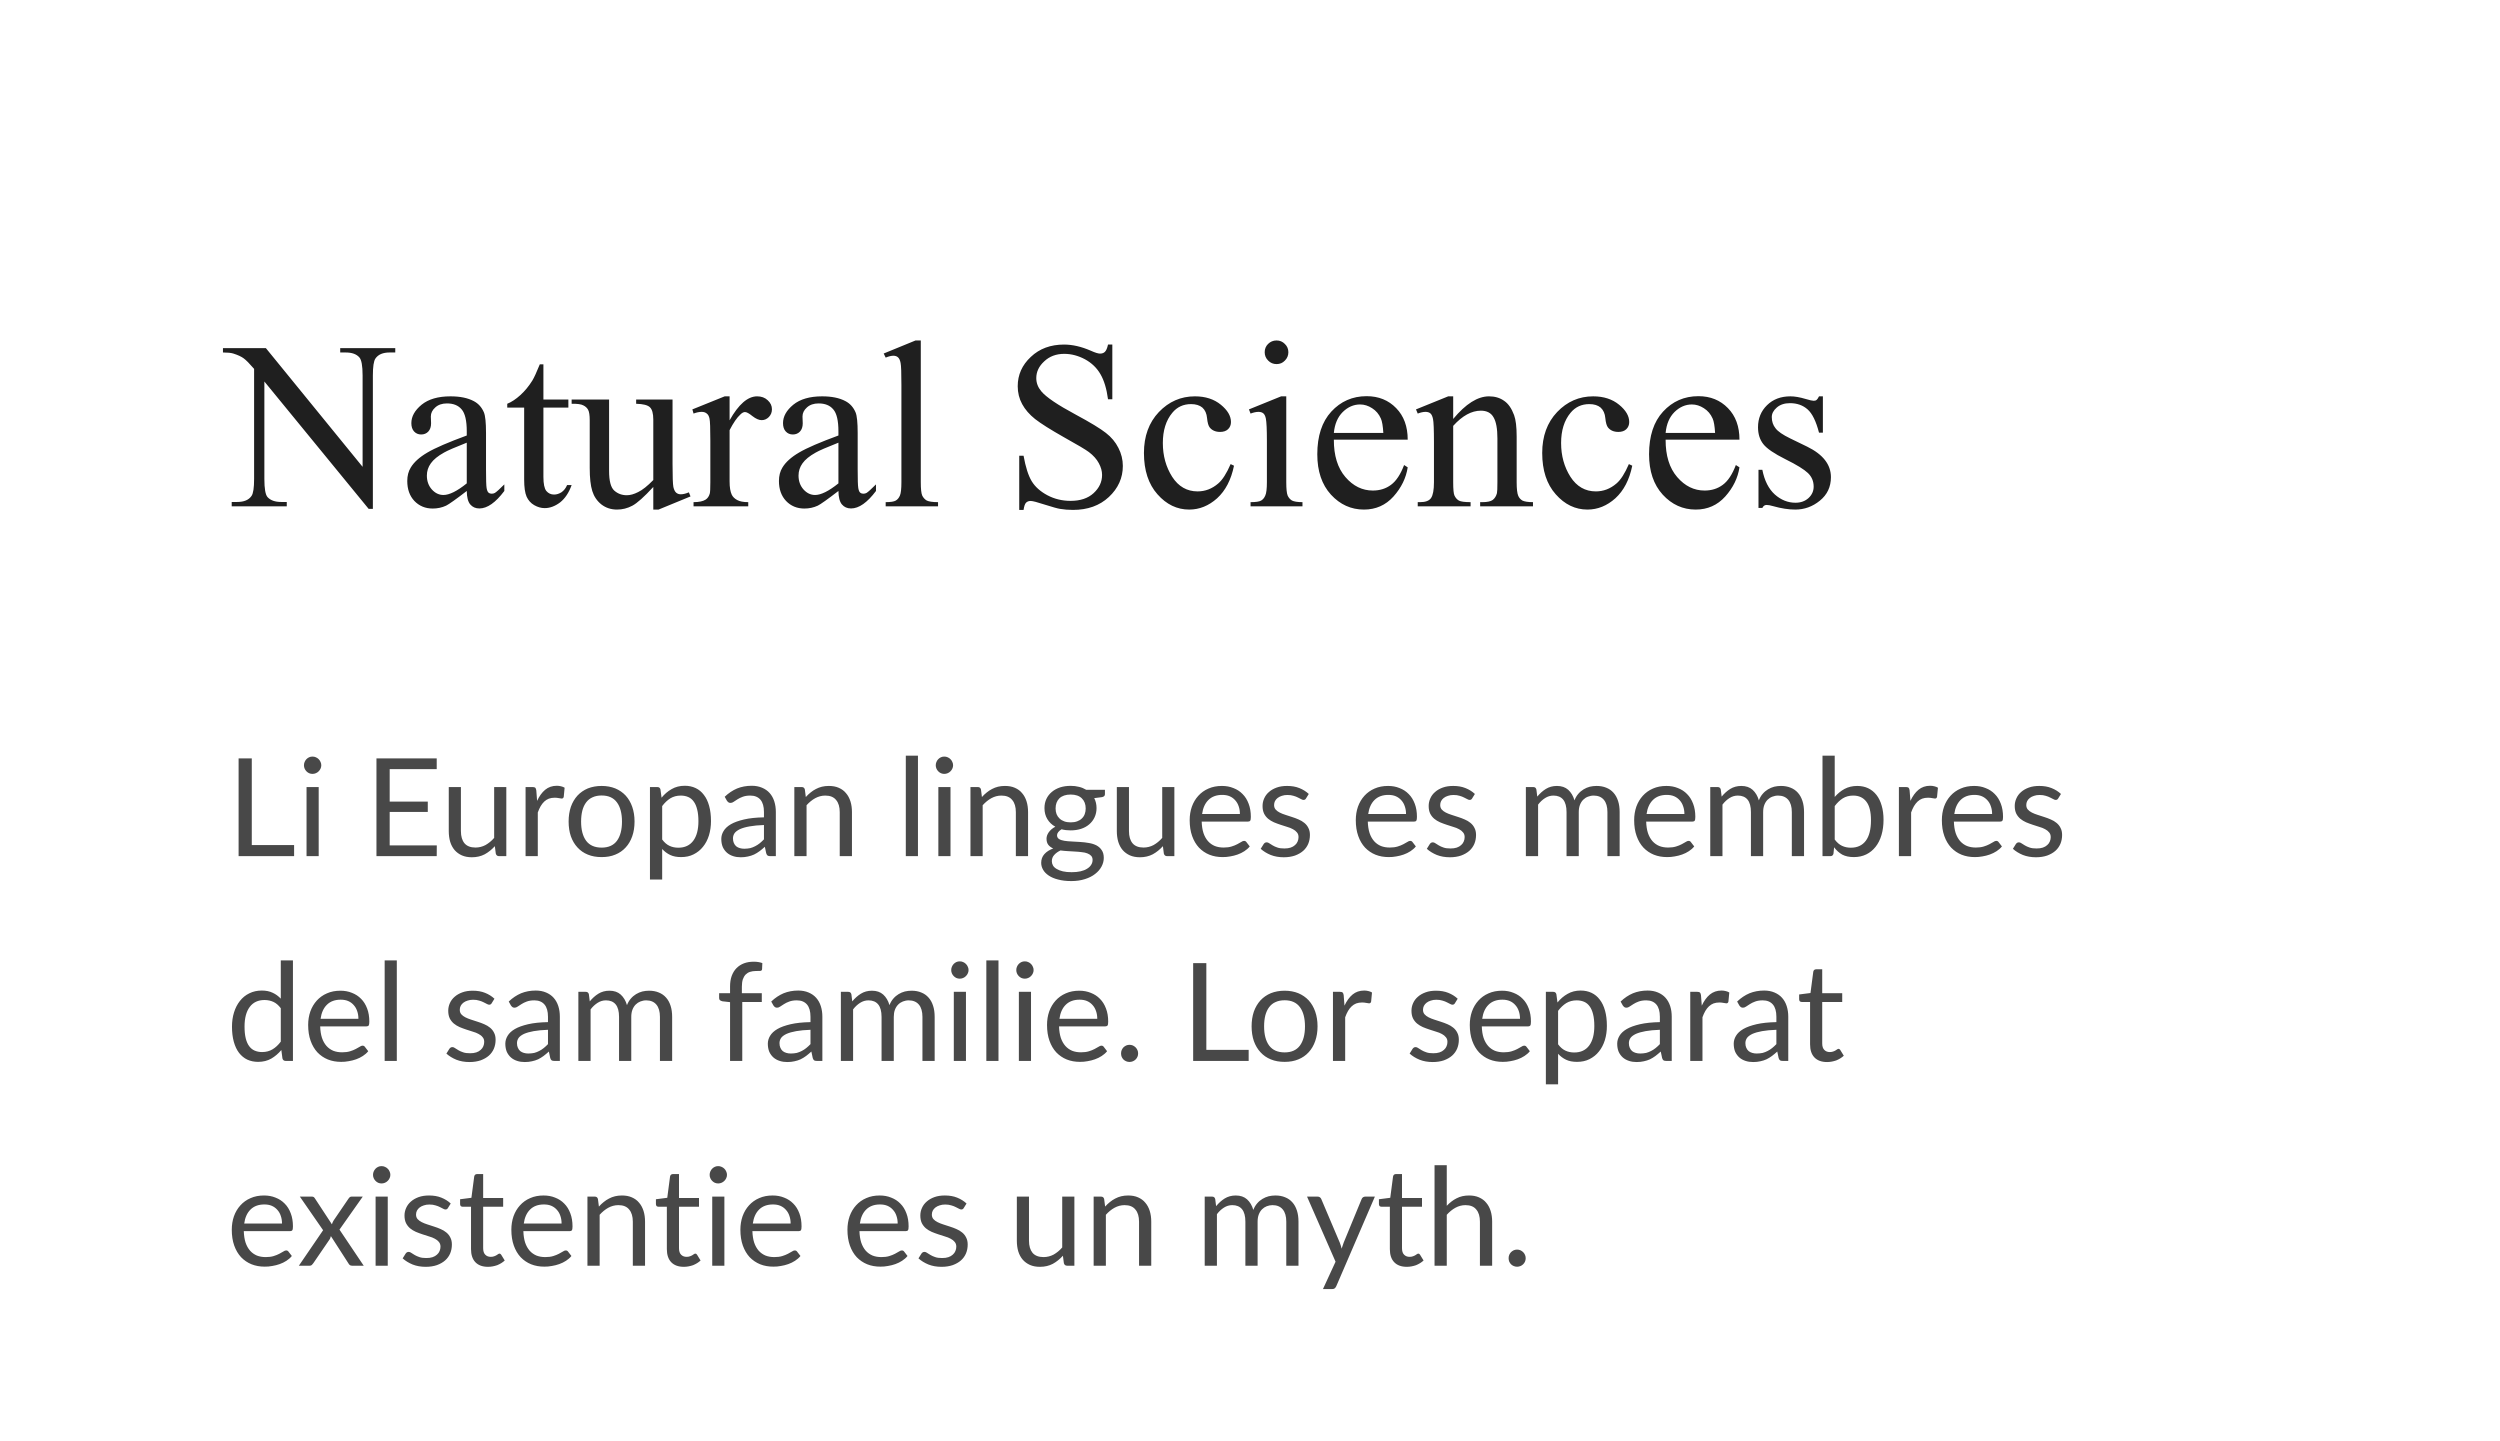 <svg width="170" height="98" viewBox="0 0 170 98" fill="none" xmlns="http://www.w3.org/2000/svg">
<g filter="url(#filter0_d_2_1387)">
<path d="M170 0H0V97.474H170V0Z" fill="white"/>
<path d="M15.161 17.673H18.08L24.657 25.744V19.536C24.657 18.874 24.582 18.462 24.434 18.3C24.239 18.079 23.93 17.969 23.506 17.969H23.134V17.673H26.878V17.969H26.497C26.042 17.969 25.719 18.102 25.529 18.381C25.413 18.549 25.355 18.932 25.355 19.536V28.604H25.069L17.977 19.942V26.568C17.977 27.229 18.049 27.641 18.192 27.803C18.393 28.024 18.702 28.134 19.12 28.134H19.5V28.43H15.756V28.134H16.129C16.589 28.134 16.914 28.001 17.105 27.722C17.221 27.554 17.279 27.171 17.279 26.568V19.083C16.967 18.723 16.729 18.48 16.566 18.364C16.407 18.247 16.172 18.137 15.859 18.039C15.706 17.992 15.474 17.969 15.161 17.969V17.673ZM31.74 27.386C30.995 27.96 30.526 28.291 30.336 28.384C30.051 28.517 29.747 28.581 29.424 28.581C28.922 28.581 28.507 28.407 28.178 28.065C27.856 27.722 27.694 27.27 27.694 26.707C27.694 26.353 27.774 26.046 27.933 25.79C28.149 25.43 28.525 25.088 29.059 24.775C29.599 24.456 30.492 24.073 31.74 23.614V23.33C31.74 22.605 31.624 22.106 31.392 21.839C31.164 21.566 30.831 21.433 30.392 21.433C30.059 21.433 29.794 21.526 29.599 21.706C29.397 21.885 29.297 22.088 29.297 22.321L29.313 22.785C29.313 23.023 29.249 23.214 29.122 23.348C29.001 23.475 28.84 23.545 28.638 23.545C28.443 23.545 28.282 23.475 28.154 23.336C28.033 23.203 27.972 23.011 27.972 22.773C27.972 22.321 28.205 21.903 28.67 21.52C29.136 21.143 29.789 20.951 30.63 20.951C31.275 20.951 31.803 21.056 32.216 21.276C32.528 21.439 32.758 21.694 32.906 22.042C33.002 22.274 33.049 22.738 33.049 23.44V25.906C33.049 26.602 33.062 27.026 33.089 27.183C33.115 27.339 33.158 27.444 33.216 27.496C33.279 27.548 33.35 27.572 33.43 27.572C33.514 27.572 33.589 27.554 33.652 27.519C33.763 27.45 33.977 27.258 34.294 26.939V27.386C33.703 28.175 33.136 28.575 32.597 28.575C32.338 28.575 32.132 28.482 31.978 28.302C31.825 28.123 31.745 27.815 31.74 27.386ZM31.74 26.869V24.102C30.942 24.415 30.426 24.641 30.193 24.775C29.776 25.007 29.477 25.251 29.297 25.506C29.117 25.755 29.027 26.034 29.027 26.336C29.027 26.718 29.141 27.032 29.368 27.287C29.596 27.537 29.858 27.659 30.154 27.659C30.555 27.659 31.085 27.397 31.74 26.869ZM36.952 18.776V21.166H38.649V21.717H36.952V26.428C36.952 26.904 37.018 27.218 37.15 27.386C37.288 27.548 37.462 27.63 37.674 27.63C37.848 27.63 38.017 27.577 38.182 27.473C38.345 27.357 38.472 27.2 38.562 26.985H38.871C38.686 27.502 38.425 27.896 38.087 28.163C37.748 28.419 37.399 28.552 37.039 28.552C36.796 28.552 36.558 28.483 36.325 28.349C36.092 28.216 35.921 28.018 35.81 27.775C35.698 27.519 35.643 27.131 35.643 26.608V21.717H34.493V21.456C34.784 21.34 35.08 21.143 35.381 20.87C35.688 20.592 35.961 20.261 36.199 19.878C36.32 19.681 36.489 19.309 36.706 18.776H36.952ZM45.733 21.166V25.564C45.733 26.405 45.752 26.922 45.789 27.113C45.831 27.299 45.894 27.426 45.979 27.502C46.069 27.577 46.172 27.612 46.288 27.612C46.453 27.612 46.638 27.566 46.843 27.479L46.955 27.757L44.782 28.651H44.424V27.113C43.8 27.792 43.325 28.215 42.996 28.39C42.668 28.564 42.322 28.651 41.957 28.651C41.55 28.651 41.196 28.535 40.894 28.302C40.598 28.065 40.392 27.763 40.276 27.392C40.159 27.02 40.101 26.498 40.101 25.819V22.576C40.101 22.233 40.064 21.996 39.99 21.862C39.916 21.729 39.805 21.63 39.657 21.561C39.514 21.485 39.252 21.45 38.871 21.456V21.166H41.418V26.028C41.418 26.701 41.534 27.148 41.767 27.357C42.005 27.571 42.291 27.676 42.624 27.676C42.851 27.676 43.108 27.606 43.393 27.461C43.684 27.322 44.028 27.049 44.424 26.643V22.529C44.424 22.118 44.347 21.839 44.194 21.694C44.046 21.549 43.734 21.468 43.258 21.456V21.166H45.733ZM49.612 20.951V22.582C50.22 21.497 50.845 20.951 51.484 20.951C51.775 20.951 52.016 21.038 52.206 21.218C52.397 21.392 52.492 21.595 52.492 21.828C52.492 22.036 52.423 22.21 52.285 22.355C52.148 22.495 51.984 22.57 51.794 22.57C51.609 22.57 51.4 22.477 51.167 22.297C50.94 22.112 50.77 22.019 50.659 22.019C50.564 22.019 50.461 22.071 50.35 22.181C50.112 22.396 49.866 22.756 49.612 23.249V26.73C49.612 27.136 49.662 27.438 49.763 27.647C49.832 27.786 49.953 27.908 50.127 28.001C50.302 28.099 50.553 28.146 50.881 28.146V28.43H47.161V28.146C47.531 28.146 47.806 28.088 47.986 27.972C48.118 27.885 48.211 27.751 48.264 27.566C48.29 27.473 48.303 27.218 48.303 26.794V23.98C48.303 23.133 48.285 22.634 48.248 22.471C48.216 22.309 48.153 22.187 48.057 22.118C47.967 22.042 47.854 22.007 47.716 22.007C47.553 22.007 47.367 22.042 47.161 22.123L47.081 21.839L49.279 20.951H49.612ZM57.013 27.386C56.268 27.96 55.8 28.291 55.609 28.384C55.324 28.517 55.019 28.581 54.697 28.581C54.195 28.581 53.779 28.407 53.452 28.065C53.129 27.722 52.968 27.27 52.968 26.707C52.968 26.353 53.047 26.046 53.206 25.79C53.422 25.43 53.798 25.088 54.332 24.775C54.871 24.456 55.765 24.073 57.013 23.614V23.33C57.013 22.605 56.897 22.106 56.664 21.839C56.437 21.566 56.104 21.433 55.664 21.433C55.331 21.433 55.067 21.526 54.871 21.706C54.67 21.885 54.57 22.088 54.57 22.321L54.586 22.785C54.586 23.023 54.523 23.214 54.395 23.348C54.274 23.475 54.112 23.545 53.912 23.545C53.716 23.545 53.555 23.475 53.428 23.336C53.306 23.203 53.245 23.011 53.245 22.773C53.245 22.321 53.478 21.903 53.944 21.52C54.409 21.143 55.062 20.951 55.903 20.951C56.548 20.951 57.077 21.056 57.489 21.276C57.801 21.439 58.031 21.694 58.179 22.042C58.275 22.274 58.322 22.738 58.322 23.44V25.906C58.322 26.602 58.335 27.026 58.362 27.183C58.388 27.339 58.43 27.444 58.489 27.496C58.552 27.548 58.623 27.572 58.703 27.572C58.788 27.572 58.861 27.554 58.925 27.519C59.036 27.45 59.25 27.258 59.567 26.939V27.386C58.975 28.175 58.409 28.575 57.87 28.575C57.611 28.575 57.404 28.482 57.251 28.302C57.098 28.123 57.019 27.815 57.013 27.386ZM57.013 26.869V24.102C56.214 24.415 55.699 24.641 55.467 24.775C55.049 25.007 54.75 25.251 54.57 25.506C54.39 25.755 54.3 26.034 54.3 26.336C54.3 26.718 54.414 27.032 54.642 27.287C54.869 27.537 55.131 27.659 55.426 27.659C55.829 27.659 56.357 27.397 57.013 26.869ZM62.614 17.151V26.788C62.614 27.241 62.645 27.543 62.709 27.693C62.778 27.838 62.88 27.954 63.018 28.036C63.155 28.105 63.412 28.146 63.787 28.146V28.43H60.226V28.146C60.559 28.146 60.786 28.111 60.908 28.041C61.029 27.972 61.125 27.862 61.194 27.699C61.262 27.543 61.296 27.235 61.296 26.788V20.186C61.296 19.367 61.279 18.868 61.241 18.683C61.204 18.491 61.143 18.364 61.059 18.294C60.98 18.224 60.876 18.19 60.749 18.19C60.612 18.19 60.437 18.23 60.226 18.317L60.091 18.039L62.257 17.151H62.614ZM75.638 17.43V21.149H75.345C75.25 20.435 75.078 19.866 74.83 19.443C74.586 19.019 74.237 18.683 73.782 18.433C73.328 18.19 72.857 18.062 72.37 18.062C71.821 18.062 71.366 18.23 71.006 18.573C70.646 18.903 70.467 19.286 70.467 19.71C70.467 20.04 70.58 20.336 70.808 20.609C71.135 21.004 71.916 21.532 73.148 22.193C74.153 22.733 74.837 23.15 75.202 23.44C75.572 23.725 75.856 24.067 76.051 24.456C76.252 24.845 76.353 25.256 76.353 25.686C76.353 26.498 76.035 27.206 75.401 27.798C74.771 28.384 73.959 28.674 72.966 28.674C72.653 28.674 72.36 28.651 72.085 28.604C71.921 28.581 71.58 28.482 71.062 28.32C70.548 28.152 70.223 28.065 70.086 28.065C69.954 28.065 69.848 28.105 69.769 28.186C69.694 28.262 69.639 28.43 69.602 28.674H69.308V24.99H69.602C69.74 25.761 69.925 26.341 70.157 26.724C70.39 27.107 70.745 27.421 71.22 27.676C71.701 27.931 72.228 28.059 72.799 28.059C73.46 28.059 73.981 27.885 74.362 27.537C74.747 27.183 74.941 26.771 74.941 26.295C74.941 26.034 74.867 25.767 74.718 25.494C74.576 25.227 74.351 24.972 74.044 24.74C73.838 24.583 73.275 24.247 72.355 23.736C71.434 23.214 70.779 22.802 70.387 22.495C70.001 22.187 69.708 21.851 69.507 21.479C69.306 21.114 69.205 20.702 69.205 20.261C69.205 19.489 69.502 18.822 70.094 18.271C70.686 17.708 71.44 17.43 72.355 17.43C72.925 17.43 73.531 17.569 74.171 17.847C74.467 17.981 74.676 18.045 74.798 18.045C74.935 18.045 75.046 18.01 75.131 17.928C75.221 17.841 75.292 17.679 75.345 17.43H75.638ZM83.912 25.668C83.717 26.626 83.333 27.363 82.762 27.885C82.191 28.395 81.559 28.651 80.866 28.651C80.041 28.651 79.322 28.308 78.708 27.612C78.095 26.922 77.788 25.982 77.788 24.804C77.788 23.661 78.127 22.733 78.803 22.019C79.486 21.305 80.303 20.951 81.255 20.951C81.969 20.951 82.556 21.143 83.016 21.52C83.476 21.897 83.706 22.286 83.706 22.698C83.706 22.895 83.64 23.058 83.508 23.185C83.381 23.307 83.201 23.371 82.968 23.371C82.656 23.371 82.421 23.266 82.262 23.069C82.172 22.959 82.111 22.744 82.08 22.431C82.053 22.123 81.948 21.885 81.763 21.717C81.578 21.561 81.321 21.479 80.993 21.479C80.464 21.479 80.039 21.677 79.716 22.071C79.287 22.587 79.073 23.272 79.073 24.125C79.073 24.99 79.285 25.756 79.708 26.423C80.136 27.084 80.713 27.415 81.437 27.415C81.956 27.415 82.421 27.235 82.834 26.881C83.124 26.637 83.407 26.196 83.683 25.558L83.912 25.668ZM86.807 17.151C87.03 17.151 87.218 17.232 87.371 17.389C87.529 17.54 87.609 17.731 87.609 17.952C87.609 18.172 87.529 18.364 87.371 18.52C87.218 18.683 87.03 18.758 86.807 18.758C86.585 18.758 86.395 18.683 86.237 18.52C86.078 18.364 85.999 18.172 85.999 17.952C85.999 17.731 86.075 17.54 86.228 17.389C86.387 17.232 86.58 17.151 86.807 17.151ZM87.466 20.951V26.788C87.466 27.241 87.498 27.548 87.561 27.699C87.63 27.85 87.728 27.96 87.855 28.036C87.987 28.105 88.225 28.146 88.568 28.146V28.43H85.038V28.146C85.393 28.146 85.631 28.111 85.753 28.041C85.874 27.972 85.97 27.862 86.038 27.699C86.112 27.543 86.149 27.235 86.149 26.788V23.986C86.149 23.203 86.125 22.692 86.078 22.46C86.041 22.286 85.982 22.17 85.903 22.106C85.824 22.042 85.716 22.007 85.578 22.007C85.43 22.007 85.25 22.042 85.038 22.123L84.928 21.839L87.117 20.951H87.466ZM90.702 23.899C90.697 24.978 90.959 25.825 91.488 26.44C92.016 27.055 92.638 27.357 93.352 27.357C93.828 27.357 94.24 27.229 94.589 26.968C94.944 26.707 95.24 26.254 95.478 25.622L95.724 25.779C95.613 26.504 95.29 27.165 94.756 27.763C94.222 28.355 93.553 28.651 92.749 28.651C91.877 28.651 91.128 28.314 90.504 27.635C89.885 26.956 89.576 26.04 89.576 24.891C89.576 23.649 89.894 22.68 90.528 21.99C91.168 21.294 91.969 20.94 92.931 20.94C93.746 20.94 94.415 21.212 94.939 21.752C95.462 22.286 95.724 22.999 95.724 23.899H90.702ZM90.702 23.44H94.066C94.039 22.976 93.984 22.645 93.899 22.46C93.767 22.158 93.569 21.926 93.304 21.758C93.045 21.59 92.772 21.503 92.487 21.503C92.048 21.503 91.654 21.677 91.305 22.019C90.962 22.361 90.76 22.831 90.702 23.44ZM98.817 22.489C99.669 21.462 100.481 20.951 101.253 20.951C101.649 20.951 101.99 21.05 102.276 21.253C102.562 21.444 102.789 21.77 102.958 22.228C103.075 22.547 103.133 23.029 103.133 23.684V26.788C103.133 27.247 103.17 27.56 103.243 27.722C103.302 27.856 103.394 27.96 103.521 28.036C103.654 28.105 103.894 28.146 104.243 28.146V28.43H100.65V28.146H100.8C101.139 28.146 101.374 28.094 101.506 27.995C101.644 27.891 101.739 27.734 101.792 27.537C101.813 27.455 101.824 27.206 101.824 26.788V23.812C101.824 23.15 101.737 22.675 101.562 22.379C101.393 22.077 101.105 21.926 100.698 21.926C100.068 21.926 99.441 22.268 98.817 22.959V26.788C98.817 27.281 98.847 27.583 98.905 27.699C98.978 27.856 99.079 27.966 99.206 28.041C99.338 28.111 99.603 28.146 100 28.146V28.43H96.406V28.146H96.565C96.935 28.146 97.183 28.053 97.31 27.867C97.443 27.676 97.509 27.316 97.509 26.788V24.09C97.509 23.22 97.487 22.686 97.445 22.495C97.408 22.309 97.347 22.176 97.263 22.106C97.183 22.042 97.075 22.007 96.937 22.007C96.789 22.007 96.612 22.042 96.406 22.123L96.287 21.839L98.477 20.951H98.817V22.489ZM110.994 25.668C110.798 26.626 110.415 27.363 109.843 27.885C109.272 28.395 108.641 28.651 107.948 28.651C107.123 28.651 106.403 28.308 105.79 27.612C105.177 26.922 104.87 25.982 104.87 24.804C104.87 23.661 105.208 22.733 105.885 22.019C106.567 21.305 107.384 20.951 108.337 20.951C109.05 20.951 109.637 21.143 110.097 21.52C110.558 21.897 110.787 22.286 110.787 22.698C110.787 22.895 110.721 23.058 110.589 23.185C110.462 23.307 110.283 23.371 110.05 23.371C109.738 23.371 109.502 23.266 109.344 23.069C109.254 22.959 109.193 22.744 109.162 22.431C109.135 22.123 109.029 21.885 108.844 21.717C108.659 21.561 108.403 21.479 108.075 21.479C107.546 21.479 107.12 21.677 106.797 22.071C106.369 22.587 106.155 23.272 106.155 24.125C106.155 24.99 106.367 25.756 106.79 26.423C107.218 27.084 107.794 27.415 108.519 27.415C109.037 27.415 109.502 27.235 109.915 26.881C110.206 26.637 110.489 26.196 110.764 25.558L110.994 25.668ZM113.262 23.899C113.257 24.978 113.519 25.825 114.048 26.44C114.577 27.055 115.198 27.357 115.912 27.357C116.388 27.357 116.801 27.229 117.149 26.968C117.504 26.707 117.8 26.254 118.038 25.622L118.284 25.779C118.173 26.504 117.85 27.165 117.316 27.763C116.782 28.355 116.113 28.651 115.309 28.651C114.436 28.651 113.688 28.314 113.064 27.635C112.446 26.956 112.136 26.04 112.136 24.891C112.136 23.649 112.453 22.68 113.088 21.99C113.728 21.294 114.529 20.94 115.492 20.94C116.306 20.94 116.975 21.212 117.499 21.752C118.022 22.286 118.284 22.999 118.284 23.899H113.262ZM113.262 23.44H116.626C116.599 22.976 116.544 22.645 116.459 22.46C116.327 22.158 116.129 21.926 115.864 21.758C115.605 21.59 115.333 21.503 115.047 21.503C114.609 21.503 114.215 21.677 113.865 22.019C113.522 22.361 113.32 22.831 113.262 23.44ZM123.956 20.951V23.423H123.693C123.493 22.646 123.233 22.117 122.916 21.839C122.604 21.561 122.205 21.415 121.718 21.415C121.348 21.415 121.049 21.514 120.822 21.711C120.595 21.909 120.481 22.123 120.481 22.361C120.481 22.657 120.566 22.913 120.735 23.121C120.899 23.342 121.232 23.568 121.734 23.812L122.893 24.375C123.966 24.902 124.503 25.593 124.503 26.446C124.503 27.107 124.252 27.641 123.749 28.047C123.252 28.453 122.694 28.651 122.075 28.651C121.631 28.651 121.124 28.575 120.552 28.413C120.378 28.36 120.235 28.337 120.124 28.337C120.002 28.337 119.907 28.401 119.839 28.54H119.577V25.947H119.839C119.986 26.689 120.27 27.247 120.687 27.624C121.105 27.995 121.573 28.186 122.091 28.186C122.456 28.186 122.752 28.076 122.98 27.867C123.212 27.653 123.329 27.392 123.329 27.09C123.329 26.724 123.199 26.417 122.94 26.167C122.686 25.924 122.176 25.605 121.409 25.227C120.642 24.845 120.14 24.502 119.902 24.195C119.664 23.893 119.545 23.51 119.545 23.052C119.545 22.454 119.749 21.955 120.156 21.555C120.568 21.149 121.1 20.951 121.75 20.951C122.036 20.951 122.382 21.009 122.789 21.131C123.059 21.212 123.239 21.253 123.329 21.253C123.413 21.253 123.479 21.236 123.527 21.195C123.574 21.16 123.63 21.079 123.693 20.951H123.956Z" fill="#1F1F1F"/>
<path d="M19.999 51.464V52.218H16.225V45.569H17.121V51.464H19.999ZM21.671 47.519V52.218H20.845V47.519H21.671ZM21.848 46.039C21.848 46.121 21.83 46.196 21.797 46.266C21.765 46.335 21.722 46.399 21.667 46.451C21.614 46.504 21.551 46.55 21.476 46.579C21.405 46.608 21.329 46.625 21.249 46.625C21.168 46.625 21.092 46.608 21.021 46.579C20.953 46.55 20.893 46.504 20.84 46.451C20.788 46.399 20.746 46.335 20.715 46.266C20.684 46.196 20.669 46.121 20.669 46.039C20.669 45.958 20.684 45.883 20.715 45.813C20.746 45.738 20.788 45.674 20.84 45.621C20.893 45.569 20.953 45.523 21.021 45.494C21.092 45.459 21.168 45.448 21.249 45.448C21.329 45.448 21.405 45.459 21.476 45.494C21.551 45.523 21.614 45.569 21.667 45.621C21.722 45.674 21.765 45.738 21.797 45.813C21.83 45.883 21.848 45.958 21.848 46.039ZM29.702 51.487L29.697 52.218H25.599V45.569H29.697V46.3H26.499V48.511H29.089V49.213H26.499V51.487H29.702ZM34.429 47.519V52.218H33.937C33.819 52.218 33.745 52.16 33.714 52.044L33.649 51.54C33.445 51.766 33.216 51.952 32.962 52.091C32.709 52.224 32.417 52.294 32.09 52.294C31.832 52.294 31.605 52.253 31.407 52.166C31.212 52.079 31.048 51.958 30.915 51.807C30.782 51.65 30.681 51.464 30.613 51.244C30.549 51.023 30.516 50.78 30.516 50.513V47.519H31.342V50.513C31.342 50.873 31.423 51.145 31.584 51.342C31.748 51.534 31.997 51.633 32.331 51.633C32.575 51.633 32.803 51.575 33.013 51.464C33.227 51.342 33.423 51.186 33.603 50.977V47.519H34.429ZM36.523 48.459C36.672 48.14 36.854 47.884 37.071 47.705C37.288 47.525 37.552 47.432 37.865 47.432C37.964 47.432 38.058 47.444 38.148 47.467C38.241 47.49 38.323 47.519 38.394 47.565L38.334 48.186C38.315 48.262 38.269 48.302 38.194 48.302C38.151 48.302 38.088 48.291 38.004 48.273C37.921 48.256 37.826 48.244 37.721 48.244C37.572 48.244 37.439 48.267 37.322 48.308C37.207 48.354 37.104 48.418 37.011 48.505C36.921 48.587 36.839 48.697 36.765 48.819C36.693 48.946 36.628 49.085 36.57 49.248V52.218H35.739V47.519H36.212C36.302 47.519 36.364 47.536 36.398 47.565C36.432 47.6 36.455 47.658 36.468 47.745L36.523 48.459ZM40.912 47.444C41.256 47.444 41.565 47.502 41.84 47.612C42.115 47.728 42.351 47.89 42.546 48.099C42.741 48.314 42.889 48.569 42.992 48.865C43.097 49.167 43.149 49.497 43.149 49.863C43.149 50.234 43.097 50.571 42.992 50.867C42.889 51.163 42.741 51.418 42.546 51.627C42.351 51.841 42.115 52.004 41.84 52.114C41.565 52.23 41.256 52.282 40.912 52.282C40.565 52.282 40.253 52.23 39.974 52.114C39.699 52.004 39.464 51.841 39.269 51.627C39.074 51.418 38.924 51.163 38.819 50.867C38.717 50.571 38.666 50.234 38.666 49.863C38.666 49.497 38.717 49.167 38.819 48.865C38.924 48.569 39.074 48.314 39.269 48.099C39.464 47.89 39.699 47.728 39.974 47.612C40.253 47.502 40.565 47.444 40.912 47.444ZM40.912 51.638C41.376 51.638 41.723 51.482 41.952 51.174C42.18 50.861 42.295 50.426 42.295 49.869C42.295 49.312 42.18 48.871 41.952 48.563C41.723 48.25 41.376 48.093 40.912 48.093C40.676 48.093 40.471 48.134 40.295 48.215C40.121 48.291 39.976 48.407 39.858 48.563C39.744 48.714 39.657 48.9 39.599 49.12C39.543 49.341 39.515 49.59 39.515 49.869C39.515 50.426 39.629 50.861 39.858 51.174C40.09 51.482 40.442 51.638 40.912 51.638ZM45.028 51.087C45.179 51.29 45.346 51.435 45.525 51.517C45.704 51.603 45.905 51.644 46.128 51.644C46.567 51.644 46.905 51.487 47.14 51.174C47.375 50.861 47.493 50.414 47.493 49.84C47.493 49.532 47.465 49.265 47.409 49.051C47.356 48.83 47.279 48.65 47.177 48.511C47.075 48.366 46.95 48.262 46.801 48.198C46.653 48.134 46.484 48.099 46.295 48.099C46.026 48.099 45.789 48.163 45.585 48.285C45.384 48.412 45.198 48.586 45.028 48.813V51.087ZM44.986 48.244C45.184 48 45.413 47.803 45.673 47.658C45.933 47.507 46.23 47.432 46.565 47.432C46.837 47.432 47.083 47.484 47.303 47.589C47.522 47.693 47.709 47.844 47.864 48.053C48.019 48.25 48.138 48.499 48.221 48.801C48.305 49.103 48.347 49.445 48.347 49.84C48.347 50.182 48.3 50.507 48.208 50.809C48.115 51.105 47.98 51.366 47.804 51.58C47.63 51.801 47.417 51.969 47.163 52.097C46.913 52.224 46.629 52.282 46.314 52.282C46.026 52.282 45.778 52.236 45.571 52.137C45.367 52.039 45.186 51.905 45.028 51.731V53.808H44.197V47.519H44.694C44.812 47.519 44.884 47.571 44.912 47.687L44.986 48.244ZM51.949 50.101C51.569 50.112 51.244 50.147 50.975 50.194C50.708 50.24 50.49 50.304 50.32 50.379C50.153 50.461 50.031 50.548 49.953 50.652C49.879 50.762 49.842 50.878 49.842 51.006C49.842 51.133 49.862 51.238 49.902 51.325C49.942 51.418 49.996 51.493 50.065 51.551C50.136 51.604 50.218 51.65 50.311 51.673C50.407 51.702 50.509 51.714 50.617 51.714C50.762 51.714 50.896 51.696 51.016 51.673C51.137 51.638 51.25 51.598 51.355 51.54C51.463 51.487 51.565 51.418 51.662 51.342C51.76 51.261 51.856 51.174 51.949 51.075V50.101ZM49.28 48.18C49.54 47.931 49.82 47.745 50.12 47.617C50.42 47.496 50.753 47.432 51.118 47.432C51.381 47.432 51.615 47.478 51.819 47.565C52.024 47.652 52.195 47.768 52.335 47.925C52.474 48.082 52.579 48.267 52.65 48.488C52.721 48.708 52.757 48.946 52.757 49.213V52.218H52.39C52.31 52.218 52.248 52.207 52.205 52.184C52.161 52.155 52.127 52.102 52.102 52.021L52.01 51.58C51.886 51.691 51.765 51.795 51.648 51.882C51.53 51.969 51.406 52.044 51.276 52.108C51.146 52.166 51.007 52.213 50.859 52.242C50.713 52.277 50.55 52.294 50.371 52.294C50.188 52.294 50.017 52.271 49.856 52.218C49.695 52.166 49.554 52.091 49.434 51.986C49.316 51.882 49.221 51.754 49.15 51.603C49.082 51.441 49.048 51.255 49.048 51.047C49.048 50.861 49.099 50.681 49.202 50.513C49.304 50.339 49.469 50.182 49.698 50.049C49.927 49.915 50.226 49.811 50.594 49.724C50.962 49.637 51.414 49.59 51.949 49.579V49.213C51.949 48.848 51.87 48.569 51.713 48.383C51.555 48.198 51.324 48.099 51.021 48.099C50.817 48.099 50.645 48.128 50.506 48.18C50.369 48.233 50.251 48.285 50.148 48.354C50.049 48.412 49.963 48.47 49.889 48.523C49.817 48.575 49.746 48.598 49.675 48.598C49.619 48.598 49.571 48.586 49.531 48.557C49.49 48.523 49.457 48.488 49.429 48.447L49.28 48.18ZM54.795 48.198C54.897 48.082 55.005 47.983 55.12 47.89C55.234 47.797 55.355 47.716 55.482 47.652C55.612 47.583 55.748 47.531 55.891 47.496C56.036 47.461 56.192 47.444 56.359 47.444C56.616 47.444 56.842 47.484 57.037 47.571C57.235 47.658 57.399 47.774 57.529 47.937C57.662 48.087 57.762 48.279 57.831 48.494C57.899 48.714 57.933 48.958 57.933 49.225V52.218H57.102V49.225C57.102 48.871 57.02 48.592 56.856 48.401C56.695 48.198 56.449 48.099 56.118 48.099C55.873 48.099 55.645 48.163 55.431 48.279C55.221 48.395 55.026 48.557 54.846 48.755V52.218H54.015V47.519H54.512C54.629 47.519 54.702 47.571 54.73 47.687L54.795 48.198ZM62.421 45.384V52.218H61.595V45.384H62.421ZM64.634 47.519V52.218H63.808V47.519H64.634ZM64.81 46.039C64.81 46.121 64.793 46.196 64.759 46.266C64.728 46.335 64.685 46.399 64.629 46.451C64.576 46.504 64.513 46.55 64.439 46.579C64.368 46.608 64.291 46.625 64.211 46.625C64.131 46.625 64.055 46.608 63.984 46.579C63.916 46.55 63.855 46.504 63.803 46.451C63.75 46.399 63.708 46.335 63.678 46.266C63.646 46.196 63.631 46.121 63.631 46.039C63.631 45.958 63.646 45.883 63.678 45.813C63.708 45.738 63.75 45.674 63.803 45.621C63.855 45.569 63.916 45.523 63.984 45.494C64.055 45.459 64.131 45.448 64.211 45.448C64.291 45.448 64.368 45.459 64.439 45.494C64.513 45.523 64.576 45.569 64.629 45.621C64.685 45.674 64.728 45.738 64.759 45.813C64.793 45.883 64.81 45.958 64.81 46.039ZM66.771 48.198C66.873 48.082 66.981 47.983 67.096 47.89C67.21 47.797 67.331 47.716 67.458 47.652C67.588 47.583 67.724 47.531 67.866 47.496C68.012 47.461 68.168 47.444 68.335 47.444C68.592 47.444 68.818 47.484 69.013 47.571C69.211 47.658 69.375 47.774 69.505 47.937C69.638 48.087 69.738 48.279 69.806 48.494C69.875 48.714 69.908 48.958 69.908 49.225V52.218H69.078V49.225C69.078 48.871 68.996 48.592 68.832 48.401C68.671 48.198 68.425 48.099 68.094 48.099C67.849 48.099 67.62 48.163 67.407 48.279C67.197 48.395 67.002 48.557 66.822 48.755V52.218H65.991V47.519H66.487C66.605 47.519 66.678 47.571 66.706 47.687L66.771 48.198ZM72.806 49.921C72.973 49.921 73.12 49.898 73.247 49.851C73.374 49.805 73.481 49.741 73.567 49.654C73.654 49.573 73.719 49.474 73.762 49.358C73.806 49.242 73.827 49.114 73.827 48.975C73.827 48.685 73.739 48.459 73.562 48.285C73.39 48.117 73.137 48.029 72.806 48.029C72.472 48.029 72.216 48.117 72.04 48.285C71.867 48.459 71.78 48.685 71.78 48.975C71.78 49.114 71.802 49.242 71.845 49.358C71.892 49.474 71.958 49.573 72.045 49.654C72.132 49.741 72.239 49.805 72.365 49.851C72.492 49.898 72.639 49.921 72.806 49.921ZM74.296 52.474C74.296 52.358 74.263 52.265 74.198 52.195C74.133 52.126 74.045 52.068 73.934 52.027C73.826 51.986 73.699 51.958 73.553 51.946C73.408 51.928 73.253 51.911 73.089 51.905C72.928 51.894 72.764 51.882 72.597 51.876C72.43 51.865 72.269 51.853 72.114 51.83C71.942 51.911 71.799 52.01 71.687 52.137C71.579 52.253 71.525 52.398 71.525 52.561C71.525 52.665 71.552 52.764 71.604 52.857C71.659 52.95 71.743 53.025 71.854 53.089C71.966 53.158 72.105 53.211 72.272 53.251C72.443 53.292 72.642 53.309 72.871 53.309C73.094 53.309 73.293 53.292 73.47 53.251C73.646 53.211 73.795 53.153 73.915 53.077C74.04 53.002 74.133 52.915 74.198 52.81C74.263 52.712 74.296 52.596 74.296 52.474ZM75.136 47.705V48.006C75.136 48.111 75.071 48.175 74.941 48.204L74.407 48.273C74.513 48.476 74.565 48.703 74.565 48.952C74.565 49.178 74.52 49.387 74.43 49.579C74.344 49.764 74.223 49.921 74.069 50.054C73.914 50.188 73.728 50.292 73.511 50.362C73.295 50.431 73.06 50.466 72.806 50.466C72.587 50.466 72.379 50.443 72.184 50.391C72.085 50.449 72.009 50.519 71.957 50.588C71.904 50.658 71.878 50.727 71.878 50.797C71.878 50.907 71.923 50.994 72.012 51.052C72.105 51.11 72.226 51.151 72.374 51.174C72.523 51.197 72.692 51.215 72.88 51.221C73.072 51.226 73.267 51.238 73.465 51.255C73.666 51.267 73.861 51.29 74.05 51.325C74.242 51.354 74.412 51.412 74.561 51.487C74.709 51.569 74.829 51.673 74.918 51.812C75.011 51.946 75.057 52.12 75.057 52.34C75.057 52.538 75.006 52.735 74.904 52.926C74.805 53.112 74.661 53.28 74.472 53.425C74.284 53.576 74.052 53.692 73.776 53.779C73.504 53.866 73.196 53.913 72.852 53.913C72.509 53.913 72.209 53.878 71.952 53.808C71.695 53.745 71.482 53.652 71.311 53.536C71.141 53.42 71.013 53.292 70.926 53.135C70.843 52.99 70.801 52.834 70.801 52.671C70.801 52.439 70.874 52.242 71.019 52.079C71.165 51.917 71.364 51.789 71.618 51.696C71.478 51.633 71.367 51.551 71.284 51.447C71.203 51.342 71.163 51.203 71.163 51.023C71.163 50.959 71.176 50.89 71.2 50.815C71.225 50.745 71.262 50.669 71.311 50.6C71.364 50.524 71.427 50.455 71.502 50.391C71.576 50.327 71.663 50.269 71.762 50.217C71.529 50.089 71.349 49.915 71.219 49.7C71.089 49.486 71.024 49.236 71.024 48.952C71.024 48.72 71.067 48.517 71.153 48.331C71.243 48.14 71.367 47.983 71.525 47.85C71.683 47.716 71.87 47.617 72.087 47.542C72.306 47.472 72.546 47.438 72.806 47.438C73.01 47.438 73.201 47.461 73.377 47.507C73.553 47.548 73.715 47.617 73.86 47.705H75.136ZM79.857 47.519V52.218H79.365C79.247 52.218 79.173 52.16 79.142 52.044L79.077 51.54C78.873 51.766 78.644 51.952 78.39 52.091C78.136 52.224 77.846 52.294 77.518 52.294C77.261 52.294 77.033 52.253 76.835 52.166C76.641 52.079 76.476 51.958 76.344 51.807C76.21 51.65 76.11 51.464 76.042 51.244C75.977 51.023 75.944 50.78 75.944 50.513V47.519H76.77V50.513C76.77 50.873 76.851 51.145 77.012 51.342C77.175 51.534 77.425 51.633 77.759 51.633C78.003 51.633 78.231 51.575 78.442 51.464C78.655 51.342 78.851 51.186 79.031 50.977V47.519H79.857ZM84.314 49.352C84.314 49.161 84.287 48.987 84.231 48.83C84.178 48.668 84.099 48.534 83.994 48.418C83.892 48.302 83.767 48.209 83.618 48.145C83.469 48.082 83.301 48.053 83.112 48.053C82.716 48.053 82.402 48.169 82.17 48.401C81.941 48.627 81.799 48.946 81.743 49.352H84.314ZM84.983 51.557C84.881 51.685 84.758 51.789 84.616 51.882C84.473 51.975 84.32 52.05 84.156 52.108C83.995 52.166 83.828 52.207 83.655 52.236C83.482 52.271 83.31 52.282 83.14 52.282C82.815 52.282 82.514 52.23 82.24 52.12C81.967 52.01 81.73 51.847 81.529 51.638C81.331 51.424 81.177 51.163 81.065 50.849C80.954 50.536 80.898 50.176 80.898 49.77C80.898 49.445 80.947 49.138 81.047 48.853C81.149 48.569 81.294 48.325 81.483 48.116C81.671 47.908 81.902 47.739 82.174 47.623C82.447 47.502 82.753 47.444 83.094 47.444C83.375 47.444 83.635 47.49 83.873 47.589C84.115 47.681 84.322 47.815 84.495 47.995C84.672 48.169 84.809 48.389 84.908 48.656C85.007 48.911 85.057 49.213 85.057 49.544C85.057 49.677 85.043 49.764 85.015 49.805C84.987 49.846 84.935 49.869 84.857 49.869H81.715C81.724 50.165 81.764 50.426 81.836 50.646C81.91 50.867 82.012 51.047 82.142 51.197C82.272 51.342 82.426 51.453 82.606 51.528C82.785 51.598 82.987 51.633 83.21 51.633C83.417 51.633 83.595 51.609 83.743 51.563C83.895 51.517 84.025 51.464 84.133 51.406C84.241 51.348 84.331 51.302 84.403 51.255C84.477 51.203 84.54 51.18 84.593 51.18C84.661 51.18 84.713 51.203 84.751 51.255L84.983 51.557ZM88.81 48.291C88.773 48.36 88.716 48.395 88.639 48.395C88.592 48.395 88.539 48.378 88.481 48.343C88.422 48.308 88.349 48.273 88.263 48.233C88.179 48.186 88.078 48.151 87.961 48.116C87.843 48.076 87.704 48.059 87.543 48.059C87.404 48.059 87.279 48.076 87.167 48.116C87.056 48.151 86.96 48.198 86.879 48.261C86.802 48.319 86.741 48.395 86.698 48.476C86.658 48.557 86.638 48.645 86.638 48.743C86.638 48.865 86.672 48.964 86.74 49.045C86.811 49.126 86.904 49.196 87.019 49.254C87.133 49.312 87.263 49.364 87.409 49.41C87.554 49.451 87.702 49.503 87.854 49.555C88.008 49.602 88.159 49.66 88.304 49.724C88.449 49.782 88.579 49.863 88.694 49.956C88.809 50.049 88.9 50.159 88.968 50.298C89.039 50.431 89.075 50.588 89.075 50.78C89.075 50.994 89.036 51.197 88.959 51.383C88.881 51.563 88.767 51.725 88.615 51.859C88.463 51.992 88.278 52.097 88.058 52.178C87.838 52.253 87.585 52.294 87.297 52.294C86.969 52.294 86.672 52.242 86.406 52.137C86.14 52.027 85.914 51.888 85.728 51.719L85.923 51.406C85.948 51.366 85.977 51.337 86.011 51.313C86.045 51.29 86.089 51.279 86.141 51.279C86.197 51.279 86.256 51.302 86.318 51.348C86.379 51.389 86.454 51.435 86.541 51.487C86.63 51.54 86.738 51.592 86.865 51.633C86.992 51.679 87.15 51.696 87.339 51.696C87.5 51.696 87.641 51.679 87.761 51.638C87.882 51.598 87.982 51.54 88.063 51.464C88.143 51.395 88.202 51.313 88.239 51.221C88.279 51.128 88.3 51.029 88.3 50.925C88.3 50.791 88.264 50.687 88.193 50.605C88.124 50.519 88.033 50.443 87.919 50.385C87.804 50.321 87.673 50.269 87.525 50.228C87.379 50.182 87.229 50.136 87.074 50.083C86.922 50.031 86.773 49.979 86.624 49.915C86.478 49.851 86.349 49.77 86.234 49.677C86.119 49.579 86.026 49.463 85.956 49.323C85.887 49.178 85.854 49.01 85.854 48.807C85.854 48.627 85.891 48.453 85.965 48.291C86.039 48.122 86.147 47.977 86.29 47.855C86.432 47.728 86.607 47.629 86.814 47.554C87.022 47.478 87.258 47.444 87.525 47.444C87.834 47.444 88.111 47.49 88.356 47.589C88.603 47.687 88.816 47.821 88.996 47.989L88.81 48.291ZM95.61 49.352C95.61 49.161 95.582 48.987 95.526 48.83C95.474 48.668 95.395 48.534 95.29 48.418C95.187 48.302 95.062 48.209 94.913 48.145C94.765 48.082 94.597 48.053 94.408 48.053C94.012 48.053 93.697 48.169 93.465 48.401C93.237 48.627 93.094 48.946 93.038 49.352H95.61ZM96.278 51.557C96.176 51.685 96.054 51.789 95.912 51.882C95.769 51.975 95.616 52.05 95.452 52.108C95.291 52.166 95.124 52.207 94.951 52.236C94.778 52.271 94.606 52.282 94.435 52.282C94.111 52.282 93.811 52.23 93.535 52.12C93.263 52.01 93.026 51.847 92.825 51.638C92.627 51.424 92.472 51.163 92.361 50.849C92.249 50.536 92.194 50.176 92.194 49.77C92.194 49.445 92.243 49.138 92.342 48.853C92.444 48.569 92.59 48.325 92.778 48.116C92.968 47.908 93.198 47.739 93.47 47.623C93.743 47.502 94.049 47.444 94.389 47.444C94.671 47.444 94.931 47.49 95.169 47.589C95.41 47.681 95.618 47.815 95.791 47.995C95.967 48.169 96.105 48.389 96.204 48.656C96.303 48.911 96.352 49.213 96.352 49.544C96.352 49.677 96.338 49.764 96.311 49.805C96.283 49.846 96.231 49.869 96.153 49.869H93.01C93.02 50.165 93.06 50.426 93.131 50.646C93.205 50.867 93.308 51.047 93.438 51.197C93.567 51.342 93.722 51.453 93.902 51.528C94.082 51.598 94.282 51.633 94.505 51.633C94.713 51.633 94.89 51.609 95.039 51.563C95.191 51.517 95.321 51.464 95.429 51.406C95.537 51.348 95.627 51.302 95.698 51.255C95.772 51.203 95.836 51.18 95.888 51.18C95.957 51.18 96.009 51.203 96.046 51.255L96.278 51.557ZM100.106 48.291C100.069 48.36 100.012 48.395 99.935 48.395C99.888 48.395 99.835 48.378 99.777 48.343C99.718 48.308 99.645 48.273 99.559 48.233C99.475 48.186 99.374 48.151 99.257 48.116C99.139 48.076 99 48.059 98.839 48.059C98.7 48.059 98.575 48.076 98.463 48.116C98.352 48.151 98.255 48.198 98.175 48.261C98.098 48.319 98.037 48.395 97.994 48.476C97.954 48.557 97.934 48.645 97.934 48.743C97.934 48.865 97.968 48.964 98.036 49.045C98.107 49.126 98.2 49.196 98.315 49.254C98.429 49.312 98.559 49.364 98.705 49.41C98.85 49.451 98.998 49.503 99.15 49.555C99.305 49.602 99.455 49.66 99.6 49.724C99.746 49.782 99.875 49.863 99.99 49.956C100.105 50.049 100.196 50.159 100.264 50.298C100.335 50.431 100.371 50.588 100.371 50.78C100.371 50.994 100.332 51.197 100.255 51.383C100.177 51.563 100.063 51.725 99.911 51.859C99.759 51.992 99.574 52.097 99.354 52.178C99.135 52.253 98.881 52.294 98.593 52.294C98.265 52.294 97.968 52.242 97.702 52.137C97.436 52.027 97.21 51.888 97.024 51.719L97.219 51.406C97.244 51.366 97.273 51.337 97.307 51.313C97.341 51.29 97.385 51.279 97.437 51.279C97.493 51.279 97.552 51.302 97.614 51.348C97.675 51.389 97.75 51.435 97.837 51.487C97.926 51.54 98.034 51.592 98.162 51.633C98.288 51.679 98.446 51.696 98.635 51.696C98.796 51.696 98.937 51.679 99.057 51.638C99.178 51.598 99.278 51.54 99.359 51.464C99.439 51.395 99.498 51.313 99.535 51.221C99.576 51.128 99.596 51.029 99.596 50.925C99.596 50.791 99.56 50.687 99.489 50.605C99.421 50.519 99.329 50.443 99.215 50.385C99.1 50.321 98.969 50.269 98.821 50.228C98.675 50.182 98.525 50.136 98.37 50.083C98.218 50.031 98.069 49.979 97.92 49.915C97.775 49.851 97.644 49.77 97.53 49.677C97.415 49.579 97.323 49.463 97.252 49.323C97.183 49.178 97.15 49.01 97.15 48.807C97.15 48.627 97.187 48.453 97.261 48.291C97.335 48.122 97.443 47.977 97.586 47.855C97.728 47.728 97.903 47.629 98.11 47.554C98.318 47.478 98.554 47.444 98.821 47.444C99.13 47.444 99.407 47.49 99.651 47.589C99.899 47.687 100.112 47.821 100.292 47.989L100.106 48.291ZM103.759 52.218V47.519H104.255C104.373 47.519 104.446 47.571 104.474 47.687L104.534 48.169C104.707 47.96 104.902 47.78 105.119 47.647C105.335 47.513 105.586 47.444 105.871 47.444C106.186 47.444 106.442 47.531 106.637 47.705C106.834 47.884 106.977 48.122 107.064 48.424C107.131 48.25 107.218 48.105 107.323 47.983C107.432 47.855 107.553 47.757 107.686 47.675C107.818 47.594 107.959 47.536 108.108 47.496C108.259 47.461 108.413 47.444 108.567 47.444C108.815 47.444 109.035 47.484 109.227 47.565C109.422 47.641 109.586 47.757 109.719 47.908C109.855 48.059 109.958 48.244 110.03 48.47C110.101 48.685 110.136 48.94 110.136 49.225V52.218H109.305V49.225C109.305 48.859 109.225 48.581 109.064 48.389C108.903 48.198 108.671 48.099 108.368 48.099C108.232 48.099 108.102 48.128 107.978 48.175C107.857 48.221 107.751 48.291 107.658 48.383C107.565 48.476 107.491 48.592 107.435 48.737C107.382 48.877 107.356 49.039 107.356 49.225V52.218H106.525V49.225C106.525 48.848 106.449 48.563 106.298 48.377C106.146 48.192 105.925 48.099 105.634 48.099C105.43 48.099 105.241 48.157 105.068 48.267C104.894 48.377 104.735 48.523 104.59 48.714V52.218H103.759ZM114.539 49.352C114.539 49.161 114.511 48.987 114.455 48.83C114.403 48.668 114.324 48.534 114.219 48.418C114.117 48.302 113.991 48.209 113.843 48.145C113.694 48.082 113.526 48.053 113.337 48.053C112.941 48.053 112.627 48.169 112.395 48.401C112.166 48.627 112.023 48.946 111.967 49.352H114.539ZM115.207 51.557C115.105 51.685 114.983 51.789 114.841 51.882C114.699 51.975 114.545 52.05 114.381 52.108C114.22 52.166 114.053 52.207 113.88 52.236C113.707 52.271 113.535 52.282 113.365 52.282C113.04 52.282 112.74 52.23 112.464 52.12C112.192 52.01 111.955 51.847 111.754 51.638C111.556 51.424 111.401 51.163 111.29 50.849C111.178 50.536 111.123 50.176 111.123 49.77C111.123 49.445 111.173 49.138 111.271 48.853C111.373 48.569 111.519 48.325 111.708 48.116C111.897 47.908 112.127 47.739 112.399 47.623C112.672 47.502 112.978 47.444 113.318 47.444C113.6 47.444 113.86 47.49 114.098 47.589C114.339 47.681 114.547 47.815 114.72 47.995C114.896 48.169 115.034 48.389 115.133 48.656C115.232 48.911 115.282 49.213 115.282 49.544C115.282 49.677 115.268 49.764 115.24 49.805C115.212 49.846 115.16 49.869 115.082 49.869H111.94C111.949 50.165 111.989 50.426 112.06 50.646C112.135 50.867 112.237 51.047 112.367 51.197C112.497 51.342 112.652 51.453 112.831 51.528C113.011 51.598 113.211 51.633 113.434 51.633C113.642 51.633 113.819 51.609 113.968 51.563C114.12 51.517 114.25 51.464 114.358 51.406C114.466 51.348 114.556 51.302 114.627 51.255C114.701 51.203 114.765 51.18 114.817 51.18C114.886 51.18 114.938 51.203 114.975 51.255L115.207 51.557ZM116.297 52.218V47.519H116.794C116.911 47.519 116.984 47.571 117.012 47.687L117.072 48.169C117.245 47.96 117.44 47.78 117.657 47.647C117.873 47.513 118.124 47.444 118.409 47.444C118.725 47.444 118.98 47.531 119.175 47.705C119.373 47.884 119.515 48.122 119.602 48.424C119.67 48.25 119.756 48.105 119.862 47.983C119.97 47.855 120.09 47.757 120.224 47.675C120.357 47.594 120.498 47.536 120.646 47.496C120.798 47.461 120.951 47.444 121.106 47.444C121.353 47.444 121.573 47.484 121.765 47.565C121.96 47.641 122.123 47.757 122.257 47.908C122.393 48.059 122.496 48.244 122.568 48.47C122.639 48.685 122.675 48.94 122.675 49.225V52.218H121.844V49.225C121.844 48.859 121.763 48.581 121.602 48.389C121.441 48.198 121.209 48.099 120.906 48.099C120.77 48.099 120.64 48.128 120.516 48.175C120.396 48.221 120.289 48.291 120.196 48.383C120.103 48.476 120.029 48.592 119.973 48.737C119.92 48.877 119.894 49.039 119.894 49.225V52.218H119.063V49.225C119.063 48.848 118.987 48.563 118.836 48.377C118.684 48.192 118.463 48.099 118.172 48.099C117.968 48.099 117.779 48.157 117.606 48.267C117.432 48.377 117.273 48.523 117.128 48.714V52.218H116.297ZM124.761 51.087C124.912 51.29 125.078 51.435 125.258 51.517C125.44 51.603 125.639 51.644 125.856 51.644C126.299 51.644 126.637 51.487 126.873 51.174C127.108 50.861 127.226 50.397 127.226 49.776C127.226 49.202 127.12 48.778 126.91 48.511C126.702 48.238 126.405 48.099 126.019 48.099C125.75 48.099 125.514 48.163 125.313 48.285C125.115 48.412 124.931 48.586 124.761 48.813V51.087ZM124.761 48.192C124.959 47.966 125.182 47.78 125.429 47.647C125.68 47.513 125.968 47.444 126.293 47.444C126.568 47.444 126.815 47.496 127.035 47.6C127.258 47.705 127.447 47.861 127.602 48.059C127.756 48.256 127.874 48.499 127.954 48.784C128.038 49.068 128.08 49.387 128.08 49.747C128.08 50.124 128.033 50.472 127.94 50.785C127.848 51.099 127.713 51.366 127.537 51.586C127.363 51.806 127.151 51.981 126.901 52.102C126.65 52.224 126.368 52.282 126.056 52.282C125.746 52.282 125.485 52.224 125.272 52.114C125.061 51.992 124.877 51.83 124.719 51.615L124.677 52.044C124.652 52.16 124.581 52.218 124.464 52.218H123.93V45.384H124.761V48.192ZM129.909 48.459C130.058 48.14 130.24 47.884 130.457 47.705C130.673 47.525 130.938 47.432 131.251 47.432C131.35 47.432 131.444 47.444 131.534 47.467C131.627 47.49 131.708 47.519 131.78 47.565L131.719 48.186C131.701 48.262 131.654 48.302 131.58 48.302C131.537 48.302 131.473 48.291 131.39 48.273C131.306 48.256 131.212 48.244 131.107 48.244C130.958 48.244 130.825 48.267 130.708 48.308C130.593 48.354 130.489 48.418 130.397 48.505C130.307 48.587 130.225 48.697 130.15 48.819C130.079 48.946 130.014 49.085 129.956 49.248V52.218H129.125V47.519H129.598C129.688 47.519 129.75 47.536 129.784 47.565C129.818 47.6 129.841 47.658 129.853 47.745L129.909 48.459ZM135.463 49.352C135.463 49.161 135.435 48.987 135.379 48.83C135.327 48.668 135.248 48.534 135.143 48.418C135.04 48.302 134.915 48.209 134.767 48.145C134.618 48.082 134.449 48.053 134.261 48.053C133.864 48.053 133.551 48.169 133.318 48.401C133.089 48.627 132.947 48.946 132.891 49.352H135.463ZM136.131 51.557C136.029 51.685 135.907 51.789 135.765 51.882C135.622 51.975 135.469 52.05 135.305 52.108C135.144 52.166 134.977 52.207 134.804 52.236C134.63 52.271 134.459 52.282 134.289 52.282C133.964 52.282 133.664 52.23 133.388 52.12C133.116 52.01 132.879 51.847 132.678 51.638C132.48 51.424 132.325 51.163 132.214 50.849C132.102 50.536 132.047 50.176 132.047 49.77C132.047 49.445 132.096 49.138 132.195 48.853C132.297 48.569 132.443 48.325 132.631 48.116C132.82 47.908 133.051 47.739 133.323 47.623C133.595 47.502 133.902 47.444 134.242 47.444C134.524 47.444 134.783 47.49 135.022 47.589C135.263 47.681 135.47 47.815 135.644 47.995C135.82 48.169 135.958 48.389 136.057 48.656C136.156 48.911 136.206 49.213 136.206 49.544C136.206 49.677 136.192 49.764 136.164 49.805C136.136 49.846 136.083 49.869 136.006 49.869H132.864C132.873 50.165 132.913 50.426 132.984 50.646C133.059 50.867 133.161 51.047 133.291 51.197C133.421 51.342 133.575 51.453 133.755 51.528C133.934 51.598 134.135 51.633 134.358 51.633C134.565 51.633 134.743 51.609 134.892 51.563C135.043 51.517 135.173 51.464 135.282 51.406C135.39 51.348 135.48 51.302 135.551 51.255C135.625 51.203 135.689 51.18 135.741 51.18C135.809 51.18 135.862 51.203 135.899 51.255L136.131 51.557ZM139.959 48.291C139.922 48.36 139.864 48.395 139.787 48.395C139.741 48.395 139.688 48.378 139.629 48.343C139.571 48.308 139.498 48.273 139.411 48.233C139.328 48.186 139.227 48.151 139.109 48.116C138.992 48.076 138.852 48.059 138.692 48.059C138.552 48.059 138.427 48.076 138.316 48.116C138.204 48.151 138.109 48.198 138.028 48.261C137.951 48.319 137.89 48.395 137.847 48.476C137.807 48.557 137.787 48.645 137.787 48.743C137.787 48.865 137.821 48.964 137.889 49.045C137.96 49.126 138.053 49.196 138.167 49.254C138.281 49.312 138.411 49.364 138.557 49.41C138.703 49.451 138.851 49.503 139.003 49.555C139.158 49.602 139.307 49.66 139.453 49.724C139.599 49.782 139.729 49.863 139.843 49.956C139.957 50.049 140.049 50.159 140.117 50.298C140.188 50.431 140.223 50.588 140.223 50.78C140.223 50.994 140.185 51.197 140.107 51.383C140.03 51.563 139.915 51.725 139.764 51.859C139.612 51.992 139.427 52.097 139.207 52.178C138.987 52.253 138.733 52.294 138.446 52.294C138.118 52.294 137.821 52.242 137.554 52.137C137.288 52.027 137.062 51.888 136.877 51.719L137.072 51.406C137.097 51.366 137.126 51.337 137.16 51.313C137.194 51.29 137.237 51.279 137.29 51.279C137.346 51.279 137.404 51.302 137.466 51.348C137.528 51.389 137.603 51.435 137.689 51.487C137.779 51.54 137.887 51.592 138.014 51.633C138.141 51.679 138.299 51.696 138.487 51.696C138.648 51.696 138.789 51.679 138.91 51.638C139.031 51.598 139.131 51.54 139.212 51.464C139.292 51.395 139.351 51.313 139.388 51.221C139.428 51.128 139.448 51.029 139.448 50.925C139.448 50.791 139.413 50.687 139.342 50.605C139.274 50.519 139.182 50.443 139.068 50.385C138.953 50.321 138.822 50.269 138.673 50.228C138.528 50.182 138.378 50.136 138.223 50.083C138.071 50.031 137.921 49.979 137.773 49.915C137.627 49.851 137.497 49.77 137.383 49.677C137.268 49.579 137.176 49.463 137.104 49.323C137.036 49.178 137.002 49.01 137.002 48.807C137.002 48.627 137.039 48.453 137.114 48.291C137.188 48.122 137.296 47.977 137.438 47.855C137.581 47.728 137.756 47.629 137.963 47.554C138.17 47.478 138.407 47.444 138.673 47.444C138.982 47.444 139.26 47.49 139.504 47.589C139.752 47.687 139.965 47.821 140.145 47.989L139.959 48.291ZM19.093 62.558C18.939 62.355 18.771 62.21 18.592 62.129C18.413 62.047 18.212 62.001 17.989 62.001C17.552 62.001 17.216 62.157 16.982 62.471C16.747 62.784 16.629 63.231 16.629 63.811C16.629 64.113 16.655 64.38 16.708 64.6C16.761 64.815 16.838 64.995 16.94 65.134C17.042 65.273 17.167 65.378 17.316 65.441C17.464 65.505 17.633 65.54 17.822 65.54C18.094 65.54 18.331 65.476 18.532 65.354C18.736 65.233 18.924 65.058 19.093 64.832V62.558ZM19.92 59.309V66.143H19.428C19.31 66.143 19.236 66.085 19.205 65.969L19.131 65.401C18.929 65.644 18.701 65.836 18.444 65.987C18.187 66.132 17.89 66.207 17.552 66.207C17.283 66.207 17.039 66.155 16.819 66.056C16.599 65.952 16.412 65.795 16.257 65.598C16.102 65.395 15.984 65.145 15.9 64.844C15.816 64.542 15.775 64.2 15.775 63.811C15.775 63.463 15.821 63.138 15.914 62.842C16.007 62.54 16.14 62.285 16.313 62.065C16.487 61.844 16.698 61.67 16.949 61.548C17.203 61.421 17.488 61.357 17.803 61.357C18.091 61.357 18.337 61.409 18.541 61.508C18.748 61.6 18.933 61.74 19.093 61.908V59.309H19.92ZM24.372 63.277C24.372 63.086 24.344 62.912 24.288 62.755C24.235 62.593 24.156 62.459 24.051 62.343C23.949 62.227 23.824 62.134 23.675 62.07C23.527 62.007 23.358 61.978 23.169 61.978C22.773 61.978 22.459 62.094 22.227 62.326C21.998 62.552 21.856 62.871 21.8 63.277H24.372ZM25.04 65.482C24.938 65.61 24.816 65.714 24.673 65.807C24.531 65.9 24.378 65.975 24.214 66.033C24.053 66.091 23.886 66.132 23.712 66.161C23.539 66.196 23.367 66.207 23.197 66.207C22.872 66.207 22.572 66.155 22.297 66.045C22.025 65.935 21.788 65.772 21.587 65.563C21.389 65.349 21.234 65.087 21.122 64.774C21.011 64.461 20.955 64.101 20.955 63.695C20.955 63.37 21.005 63.062 21.104 62.778C21.206 62.494 21.352 62.25 21.54 62.041C21.729 61.833 21.96 61.664 22.232 61.548C22.504 61.426 22.81 61.368 23.151 61.368C23.432 61.368 23.692 61.415 23.931 61.513C24.172 61.606 24.379 61.74 24.553 61.919C24.729 62.094 24.866 62.314 24.966 62.581C25.065 62.836 25.114 63.138 25.114 63.469C25.114 63.602 25.1 63.689 25.073 63.73C25.045 63.77 24.992 63.794 24.915 63.794H21.772C21.782 64.09 21.822 64.351 21.893 64.571C21.967 64.792 22.069 64.971 22.199 65.122C22.329 65.267 22.484 65.378 22.663 65.453C22.843 65.523 23.044 65.557 23.267 65.557C23.474 65.557 23.652 65.534 23.801 65.488C23.952 65.442 24.082 65.389 24.191 65.331C24.299 65.273 24.389 65.227 24.46 65.18C24.534 65.128 24.597 65.105 24.65 65.105C24.718 65.105 24.771 65.128 24.808 65.18L25.04 65.482ZM26.983 59.309V66.143H26.157V59.309H26.983ZM33.437 62.215C33.4 62.285 33.343 62.32 33.265 62.32C33.219 62.32 33.166 62.303 33.107 62.268C33.049 62.233 32.976 62.198 32.889 62.157C32.806 62.111 32.705 62.076 32.587 62.041C32.47 62.001 32.331 61.983 32.17 61.983C32.03 61.983 31.905 62.001 31.794 62.041C31.682 62.076 31.587 62.123 31.506 62.186C31.429 62.244 31.368 62.32 31.325 62.401C31.285 62.482 31.265 62.569 31.265 62.668C31.265 62.79 31.299 62.889 31.367 62.97C31.438 63.051 31.531 63.12 31.645 63.178C31.76 63.237 31.89 63.289 32.035 63.335C32.181 63.376 32.329 63.428 32.481 63.48C32.636 63.527 32.786 63.585 32.931 63.648C33.076 63.707 33.206 63.788 33.321 63.881C33.436 63.974 33.527 64.084 33.595 64.223C33.666 64.356 33.701 64.513 33.701 64.704C33.701 64.919 33.663 65.122 33.585 65.308C33.508 65.488 33.394 65.65 33.242 65.784C33.09 65.917 32.905 66.022 32.685 66.103C32.465 66.178 32.211 66.219 31.924 66.219C31.596 66.219 31.299 66.167 31.032 66.062C30.767 65.952 30.54 65.813 30.355 65.644L30.55 65.331C30.575 65.291 30.604 65.261 30.638 65.238C30.672 65.215 30.716 65.203 30.768 65.203C30.823 65.203 30.883 65.227 30.944 65.273C31.006 65.314 31.081 65.36 31.167 65.412C31.257 65.465 31.365 65.517 31.492 65.557C31.619 65.604 31.777 65.621 31.965 65.621C32.127 65.621 32.267 65.604 32.388 65.563C32.508 65.523 32.609 65.465 32.689 65.389C32.77 65.32 32.829 65.238 32.866 65.145C32.906 65.053 32.926 64.954 32.926 64.85C32.926 64.716 32.891 64.612 32.819 64.531C32.752 64.443 32.66 64.368 32.545 64.31C32.431 64.246 32.3 64.194 32.151 64.153C32.006 64.107 31.856 64.061 31.701 64.008C31.549 63.956 31.399 63.904 31.25 63.84C31.105 63.776 30.976 63.695 30.861 63.602C30.746 63.504 30.654 63.388 30.582 63.248C30.514 63.103 30.48 62.935 30.48 62.732C30.48 62.552 30.517 62.378 30.591 62.215C30.666 62.047 30.774 61.902 30.916 61.78C31.059 61.653 31.234 61.554 31.441 61.479C31.648 61.403 31.885 61.368 32.151 61.368C32.461 61.368 32.738 61.415 32.982 61.513C33.23 61.612 33.443 61.745 33.622 61.914L33.437 62.215ZM37.263 64.026C36.882 64.037 36.557 64.072 36.288 64.118C36.022 64.165 35.803 64.229 35.633 64.304C35.466 64.385 35.344 64.472 35.267 64.577C35.192 64.687 35.155 64.803 35.155 64.931C35.155 65.058 35.176 65.163 35.216 65.25C35.256 65.343 35.31 65.418 35.378 65.476C35.45 65.528 35.531 65.575 35.624 65.598C35.72 65.627 35.822 65.639 35.931 65.639C36.076 65.639 36.209 65.621 36.33 65.598C36.45 65.563 36.563 65.523 36.669 65.465C36.777 65.412 36.879 65.343 36.975 65.267C37.074 65.186 37.17 65.099 37.263 65.001V64.026ZM34.594 62.105C34.854 61.856 35.134 61.67 35.434 61.542C35.734 61.421 36.067 61.357 36.432 61.357C36.695 61.357 36.928 61.403 37.133 61.49C37.337 61.577 37.509 61.693 37.648 61.85C37.787 62.007 37.892 62.192 37.964 62.413C38.035 62.633 38.07 62.871 38.07 63.138V66.143H37.704C37.623 66.143 37.561 66.132 37.518 66.109C37.474 66.08 37.441 66.027 37.416 65.946L37.323 65.505C37.199 65.615 37.079 65.72 36.961 65.807C36.843 65.894 36.719 65.969 36.59 66.033C36.46 66.091 36.32 66.138 36.172 66.167C36.026 66.201 35.864 66.219 35.684 66.219C35.502 66.219 35.33 66.196 35.169 66.143C35.008 66.091 34.867 66.016 34.747 65.911C34.629 65.807 34.535 65.679 34.464 65.528C34.396 65.366 34.362 65.18 34.362 64.971C34.362 64.786 34.413 64.606 34.515 64.438C34.617 64.264 34.782 64.107 35.011 63.974C35.241 63.84 35.539 63.736 35.907 63.648C36.276 63.562 36.727 63.515 37.263 63.504V63.138C37.263 62.773 37.184 62.494 37.026 62.308C36.868 62.123 36.638 62.024 36.334 62.024C36.13 62.024 35.958 62.053 35.819 62.105C35.683 62.157 35.564 62.21 35.462 62.279C35.362 62.337 35.276 62.395 35.202 62.447C35.13 62.5 35.06 62.523 34.988 62.523C34.932 62.523 34.884 62.511 34.844 62.482C34.804 62.447 34.77 62.413 34.742 62.372L34.594 62.105ZM39.329 66.143V61.444H39.825C39.943 61.444 40.016 61.496 40.044 61.612L40.104 62.094C40.277 61.885 40.472 61.705 40.689 61.572C40.906 61.438 41.156 61.368 41.441 61.368C41.756 61.368 42.012 61.455 42.206 61.629C42.405 61.809 42.547 62.047 42.634 62.349C42.702 62.175 42.788 62.03 42.894 61.908C43.002 61.78 43.123 61.682 43.255 61.6C43.389 61.519 43.529 61.461 43.678 61.421C43.83 61.386 43.983 61.368 44.138 61.368C44.385 61.368 44.605 61.409 44.797 61.49C44.992 61.566 45.156 61.682 45.289 61.833C45.425 61.983 45.529 62.169 45.6 62.395C45.671 62.61 45.706 62.865 45.706 63.15V66.143H44.876V63.15C44.876 62.784 44.795 62.505 44.634 62.314C44.473 62.123 44.241 62.024 43.938 62.024C43.802 62.024 43.672 62.053 43.548 62.099C43.427 62.146 43.321 62.215 43.228 62.308C43.135 62.401 43.061 62.517 43.005 62.662C42.953 62.801 42.926 62.964 42.926 63.15V66.143H42.095V63.15C42.095 62.773 42.02 62.488 41.868 62.302C41.716 62.117 41.495 62.024 41.204 62.024C41 62.024 40.811 62.082 40.638 62.192C40.465 62.303 40.305 62.447 40.16 62.639V66.143H39.329ZM49.644 66.143V62.146L49.124 62.088C49.059 62.07 49.005 62.047 48.961 62.018C48.921 61.983 48.901 61.937 48.901 61.873V61.537H49.644V61.078C49.644 60.811 49.681 60.574 49.755 60.365C49.833 60.156 49.941 59.976 50.08 59.837C50.223 59.691 50.393 59.581 50.59 59.506C50.789 59.431 51.012 59.396 51.259 59.396C51.469 59.396 51.663 59.425 51.839 59.489L51.821 59.9C51.815 59.976 51.773 60.017 51.695 60.022C51.621 60.028 51.521 60.028 51.394 60.028C51.251 60.028 51.121 60.051 51.004 60.086C50.889 60.121 50.79 60.185 50.706 60.266C50.623 60.353 50.558 60.463 50.512 60.597C50.469 60.73 50.447 60.904 50.447 61.102V61.537H51.802V62.134H50.474V66.143H49.644ZM55.113 64.026C54.733 64.037 54.408 64.072 54.138 64.118C53.872 64.165 53.654 64.229 53.484 64.304C53.317 64.385 53.194 64.472 53.117 64.577C53.043 64.687 53.006 64.803 53.006 64.931C53.006 65.058 53.026 65.163 53.066 65.25C53.106 65.343 53.16 65.418 53.229 65.476C53.3 65.528 53.382 65.575 53.475 65.598C53.57 65.627 53.672 65.639 53.781 65.639C53.926 65.639 54.059 65.621 54.18 65.598C54.301 65.563 54.413 65.523 54.519 65.465C54.627 65.412 54.729 65.343 54.825 65.267C54.924 65.186 55.02 65.099 55.113 65.001V64.026ZM52.444 62.105C52.704 61.856 52.984 61.67 53.284 61.542C53.584 61.421 53.917 61.357 54.282 61.357C54.545 61.357 54.779 61.403 54.983 61.49C55.188 61.577 55.359 61.693 55.498 61.85C55.638 62.007 55.743 62.192 55.814 62.413C55.885 62.633 55.921 62.871 55.921 63.138V66.143H55.554C55.474 66.143 55.411 66.132 55.368 66.109C55.325 66.08 55.291 66.027 55.266 65.946L55.173 65.505C55.049 65.615 54.929 65.72 54.812 65.807C54.694 65.894 54.57 65.969 54.44 66.033C54.31 66.091 54.171 66.138 54.022 66.167C53.877 66.201 53.714 66.219 53.535 66.219C53.352 66.219 53.181 66.196 53.02 66.143C52.858 66.091 52.718 66.016 52.597 65.911C52.48 65.807 52.385 65.679 52.314 65.528C52.246 65.366 52.212 65.18 52.212 64.971C52.212 64.786 52.263 64.606 52.365 64.438C52.468 64.264 52.633 64.107 52.862 63.974C53.091 63.84 53.389 63.736 53.758 63.648C54.126 63.562 54.578 63.515 55.113 63.504V63.138C55.113 62.773 55.034 62.494 54.877 62.308C54.719 62.123 54.488 62.024 54.185 62.024C53.981 62.024 53.809 62.053 53.67 62.105C53.533 62.157 53.414 62.21 53.312 62.279C53.213 62.337 53.127 62.395 53.052 62.447C52.981 62.5 52.91 62.523 52.839 62.523C52.783 62.523 52.735 62.511 52.695 62.482C52.654 62.447 52.621 62.413 52.593 62.372L52.444 62.105ZM57.179 66.143V61.444H57.676C57.794 61.444 57.866 61.496 57.894 61.612L57.954 62.094C58.128 61.885 58.323 61.705 58.539 61.572C58.756 61.438 59.006 61.368 59.291 61.368C59.607 61.368 59.862 61.455 60.057 61.629C60.255 61.809 60.398 62.047 60.484 62.349C60.552 62.175 60.639 62.03 60.744 61.908C60.853 61.78 60.973 61.682 61.106 61.6C61.239 61.519 61.38 61.461 61.529 61.421C61.68 61.386 61.833 61.368 61.988 61.368C62.236 61.368 62.455 61.409 62.647 61.49C62.842 61.566 63.006 61.682 63.139 61.833C63.276 61.983 63.379 62.169 63.45 62.395C63.522 62.61 63.557 62.865 63.557 63.15V66.143H62.726V63.15C62.726 62.784 62.645 62.505 62.485 62.314C62.324 62.123 62.092 62.024 61.788 62.024C61.652 62.024 61.522 62.053 61.399 62.099C61.278 62.146 61.171 62.215 61.078 62.308C60.986 62.401 60.911 62.517 60.855 62.662C60.803 62.801 60.777 62.964 60.777 63.15V66.143H59.946V63.15C59.946 62.773 59.87 62.488 59.718 62.302C59.567 62.117 59.345 62.024 59.054 62.024C58.85 62.024 58.662 62.082 58.488 62.192C58.315 62.303 58.156 62.447 58.01 62.639V66.143H57.179ZM65.685 61.444V66.143H64.859V61.444H65.685ZM65.862 59.964C65.862 60.045 65.845 60.121 65.81 60.191C65.78 60.26 65.736 60.324 65.68 60.376C65.628 60.428 65.564 60.475 65.49 60.504C65.419 60.533 65.343 60.55 65.263 60.55C65.182 60.55 65.107 60.533 65.035 60.504C64.967 60.475 64.907 60.428 64.854 60.376C64.802 60.324 64.76 60.26 64.729 60.191C64.698 60.121 64.683 60.045 64.683 59.964C64.683 59.883 64.698 59.808 64.729 59.738C64.76 59.663 64.802 59.599 64.854 59.546C64.907 59.494 64.967 59.448 65.035 59.419C65.107 59.384 65.182 59.373 65.263 59.373C65.343 59.373 65.419 59.384 65.49 59.419C65.564 59.448 65.628 59.494 65.68 59.546C65.736 59.599 65.78 59.663 65.81 59.738C65.845 59.808 65.862 59.883 65.862 59.964ZM67.897 59.309V66.143H67.071V59.309H67.897ZM70.109 61.444V66.143H69.283V61.444H70.109ZM70.285 59.964C70.285 60.045 70.269 60.121 70.234 60.191C70.204 60.26 70.16 60.324 70.105 60.376C70.052 60.428 69.989 60.475 69.914 60.504C69.843 60.533 69.767 60.55 69.687 60.55C69.606 60.55 69.531 60.533 69.459 60.504C69.391 60.475 69.331 60.428 69.278 60.376C69.225 60.324 69.184 60.26 69.153 60.191C69.122 60.121 69.107 60.045 69.107 59.964C69.107 59.883 69.122 59.808 69.153 59.738C69.184 59.663 69.225 59.599 69.278 59.546C69.331 59.494 69.391 59.448 69.459 59.419C69.531 59.384 69.606 59.373 69.687 59.373C69.767 59.373 69.843 59.384 69.914 59.419C69.989 59.448 70.052 59.494 70.105 59.546C70.16 59.599 70.204 59.663 70.234 59.738C70.269 59.808 70.285 59.883 70.285 59.964ZM74.614 63.277C74.614 63.086 74.586 62.912 74.53 62.755C74.478 62.593 74.399 62.459 74.294 62.343C74.192 62.227 74.066 62.134 73.918 62.07C73.769 62.007 73.6 61.978 73.412 61.978C73.015 61.978 72.701 62.094 72.469 62.326C72.24 62.552 72.098 62.871 72.042 63.277H74.614ZM75.282 65.482C75.18 65.61 75.058 65.714 74.916 65.807C74.773 65.9 74.62 65.975 74.456 66.033C74.295 66.091 74.128 66.132 73.955 66.161C73.781 66.196 73.609 66.207 73.439 66.207C73.115 66.207 72.815 66.155 72.539 66.045C72.267 65.935 72.03 65.772 71.829 65.563C71.631 65.349 71.476 65.087 71.365 64.774C71.253 64.461 71.198 64.101 71.198 63.695C71.198 63.37 71.247 63.062 71.346 62.778C71.448 62.494 71.594 62.25 71.782 62.041C71.971 61.833 72.202 61.664 72.474 61.548C72.746 61.426 73.052 61.368 73.393 61.368C73.674 61.368 73.934 61.415 74.173 61.513C74.414 61.606 74.621 61.74 74.795 61.919C74.971 62.094 75.109 62.314 75.208 62.581C75.307 62.836 75.357 63.138 75.357 63.469C75.357 63.602 75.343 63.689 75.315 63.73C75.287 63.77 75.234 63.794 75.157 63.794H72.015C72.024 64.09 72.064 64.351 72.135 64.571C72.21 64.792 72.312 64.971 72.442 65.122C72.572 65.267 72.727 65.378 72.906 65.453C73.085 65.523 73.286 65.557 73.509 65.557C73.716 65.557 73.894 65.534 74.043 65.488C74.194 65.442 74.324 65.389 74.433 65.331C74.541 65.273 74.631 65.227 74.702 65.18C74.776 65.128 74.84 65.105 74.892 65.105C74.96 65.105 75.013 65.128 75.05 65.18L75.282 65.482ZM76.232 65.633C76.232 65.552 76.246 65.476 76.274 65.407C76.305 65.337 76.345 65.273 76.394 65.221C76.447 65.169 76.509 65.128 76.58 65.093C76.651 65.064 76.727 65.047 76.808 65.047C76.888 65.047 76.964 65.064 77.035 65.093C77.106 65.128 77.168 65.169 77.221 65.221C77.273 65.273 77.315 65.337 77.346 65.407C77.377 65.476 77.392 65.552 77.392 65.633C77.392 65.714 77.377 65.795 77.346 65.865C77.315 65.935 77.273 65.993 77.221 66.045C77.168 66.097 77.106 66.138 77.035 66.167C76.964 66.196 76.888 66.213 76.808 66.213C76.727 66.213 76.651 66.196 76.58 66.167C76.509 66.138 76.447 66.097 76.394 66.045C76.345 65.993 76.305 65.935 76.274 65.865C76.246 65.795 76.232 65.714 76.232 65.633ZM84.909 65.389V66.143H81.135V59.494H82.031V65.389H84.909ZM87.356 61.368C87.699 61.368 88.008 61.426 88.284 61.537C88.559 61.653 88.795 61.815 88.99 62.024C89.184 62.239 89.333 62.494 89.435 62.79C89.54 63.092 89.593 63.422 89.593 63.788C89.593 64.159 89.54 64.496 89.435 64.791C89.333 65.087 89.184 65.343 88.99 65.552C88.795 65.766 88.559 65.929 88.284 66.039C88.008 66.155 87.699 66.207 87.356 66.207C87.009 66.207 86.697 66.155 86.418 66.039C86.142 65.929 85.908 65.766 85.713 65.552C85.518 65.343 85.367 65.087 85.262 64.791C85.16 64.496 85.109 64.159 85.109 63.788C85.109 63.422 85.16 63.092 85.262 62.79C85.367 62.494 85.518 62.239 85.713 62.024C85.908 61.815 86.142 61.653 86.418 61.537C86.697 61.426 87.009 61.368 87.356 61.368ZM87.356 65.563C87.82 65.563 88.166 65.407 88.395 65.099C88.624 64.786 88.739 64.351 88.739 63.794C88.739 63.237 88.624 62.796 88.395 62.488C88.166 62.175 87.82 62.018 87.356 62.018C87.12 62.018 86.915 62.059 86.738 62.14C86.565 62.215 86.419 62.331 86.302 62.488C86.187 62.639 86.101 62.825 86.042 63.045C85.987 63.266 85.959 63.515 85.959 63.794C85.959 64.351 86.073 64.786 86.302 65.099C86.534 65.407 86.885 65.563 87.356 65.563ZM91.425 62.384C91.574 62.065 91.756 61.809 91.973 61.629C92.189 61.45 92.454 61.357 92.767 61.357C92.865 61.357 92.96 61.368 93.05 61.392C93.143 61.415 93.225 61.444 93.296 61.49L93.236 62.111C93.217 62.187 93.171 62.227 93.096 62.227C93.053 62.227 92.99 62.215 92.906 62.198C92.822 62.181 92.728 62.169 92.623 62.169C92.474 62.169 92.341 62.192 92.224 62.233C92.109 62.279 92.005 62.343 91.913 62.43C91.823 62.511 91.741 62.621 91.667 62.743C91.595 62.871 91.53 63.01 91.472 63.173V66.143H90.641V61.444H91.114C91.204 61.444 91.266 61.461 91.3 61.49C91.334 61.525 91.357 61.583 91.37 61.67L91.425 62.384ZM98.937 62.215C98.9 62.285 98.842 62.32 98.765 62.32C98.719 62.32 98.666 62.303 98.607 62.268C98.549 62.233 98.475 62.198 98.389 62.157C98.305 62.111 98.205 62.076 98.087 62.041C97.969 62.001 97.83 61.983 97.669 61.983C97.53 61.983 97.405 62.001 97.293 62.041C97.182 62.076 97.086 62.123 97.006 62.186C96.929 62.244 96.868 62.32 96.825 62.401C96.785 62.482 96.764 62.569 96.764 62.668C96.764 62.79 96.799 62.889 96.867 62.97C96.938 63.051 97.031 63.12 97.145 63.178C97.259 63.237 97.389 63.289 97.535 63.335C97.68 63.376 97.829 63.428 97.981 63.48C98.135 63.527 98.285 63.585 98.431 63.648C98.576 63.707 98.706 63.788 98.821 63.881C98.935 63.974 99.027 64.084 99.094 64.223C99.166 64.356 99.201 64.513 99.201 64.704C99.201 64.919 99.162 65.122 99.085 65.308C99.008 65.488 98.893 65.65 98.742 65.784C98.59 65.917 98.405 66.022 98.185 66.103C97.965 66.178 97.711 66.219 97.424 66.219C97.096 66.219 96.799 66.167 96.532 66.062C96.266 65.952 96.04 65.813 95.855 65.644L96.049 65.331C96.075 65.291 96.103 65.261 96.138 65.238C96.172 65.215 96.215 65.203 96.268 65.203C96.323 65.203 96.382 65.227 96.444 65.273C96.506 65.314 96.58 65.36 96.667 65.412C96.757 65.465 96.865 65.517 96.992 65.557C97.119 65.604 97.277 65.621 97.465 65.621C97.626 65.621 97.767 65.604 97.888 65.563C98.008 65.523 98.109 65.465 98.189 65.389C98.27 65.32 98.329 65.238 98.366 65.145C98.406 65.053 98.426 64.954 98.426 64.85C98.426 64.716 98.391 64.612 98.319 64.531C98.251 64.443 98.16 64.368 98.046 64.31C97.931 64.246 97.799 64.194 97.651 64.153C97.505 64.107 97.356 64.061 97.201 64.008C97.049 63.956 96.899 63.904 96.75 63.84C96.605 63.776 96.475 63.695 96.361 63.602C96.246 63.504 96.153 63.388 96.082 63.248C96.014 63.103 95.98 62.935 95.98 62.732C95.98 62.552 96.017 62.378 96.091 62.215C96.166 62.047 96.274 61.902 96.416 61.78C96.558 61.653 96.734 61.554 96.941 61.479C97.148 61.403 97.385 61.368 97.651 61.368C97.96 61.368 98.237 61.415 98.482 61.513C98.73 61.612 98.943 61.745 99.122 61.914L98.937 62.215ZM103.361 63.277C103.361 63.086 103.333 62.912 103.278 62.755C103.225 62.593 103.146 62.459 103.041 62.343C102.939 62.227 102.814 62.134 102.665 62.07C102.516 62.007 102.348 61.978 102.159 61.978C101.763 61.978 101.449 62.094 101.217 62.326C100.988 62.552 100.846 62.871 100.79 63.277H103.361ZM104.03 65.482C103.928 65.61 103.805 65.714 103.663 65.807C103.52 65.9 103.367 65.975 103.203 66.033C103.042 66.091 102.875 66.132 102.702 66.161C102.529 66.196 102.357 66.207 102.187 66.207C101.862 66.207 101.561 66.155 101.286 66.045C101.014 65.935 100.777 65.772 100.576 65.563C100.378 65.349 100.224 65.087 100.112 64.774C100.001 64.461 99.945 64.101 99.945 63.695C99.945 63.37 99.994 63.062 100.094 62.778C100.196 62.494 100.341 62.25 100.53 62.041C100.718 61.833 100.949 61.664 101.221 61.548C101.494 61.426 101.8 61.368 102.141 61.368C102.422 61.368 102.682 61.415 102.92 61.513C103.162 61.606 103.369 61.74 103.542 61.919C103.719 62.094 103.856 62.314 103.955 62.581C104.054 62.836 104.104 63.138 104.104 63.469C104.104 63.602 104.09 63.689 104.062 63.73C104.034 63.77 103.982 63.794 103.904 63.794H100.762C100.771 64.09 100.811 64.351 100.883 64.571C100.957 64.792 101.059 64.971 101.189 65.122C101.319 65.267 101.473 65.378 101.653 65.453C101.832 65.523 102.034 65.557 102.257 65.557C102.464 65.557 102.642 65.534 102.79 65.488C102.942 65.442 103.072 65.389 103.18 65.331C103.288 65.273 103.378 65.227 103.449 65.18C103.524 65.128 103.587 65.105 103.64 65.105C103.708 65.105 103.76 65.128 103.798 65.18L104.03 65.482ZM105.95 65.012C106.101 65.215 106.267 65.36 106.446 65.441C106.626 65.528 106.827 65.569 107.05 65.569C107.489 65.569 107.827 65.412 108.062 65.099C108.297 64.786 108.414 64.339 108.414 63.764C108.414 63.457 108.386 63.19 108.331 62.975C108.278 62.755 108.201 62.575 108.099 62.436C107.997 62.291 107.871 62.187 107.723 62.123C107.574 62.059 107.405 62.024 107.217 62.024C106.948 62.024 106.711 62.088 106.507 62.21C106.305 62.337 106.12 62.511 105.95 62.738V65.012ZM105.908 62.169C106.106 61.925 106.335 61.728 106.595 61.583C106.855 61.432 107.152 61.357 107.486 61.357C107.758 61.357 108.004 61.409 108.224 61.513C108.444 61.618 108.631 61.769 108.786 61.978C108.941 62.175 109.059 62.424 109.143 62.726C109.227 63.028 109.268 63.37 109.268 63.764C109.268 64.107 109.222 64.432 109.129 64.734C109.036 65.029 108.902 65.29 108.725 65.505C108.552 65.726 108.338 65.894 108.085 66.022C107.834 66.149 107.551 66.207 107.235 66.207C106.948 66.207 106.7 66.161 106.493 66.062C106.288 65.964 106.107 65.83 105.95 65.656V67.733H105.119V61.444H105.615C105.733 61.444 105.806 61.496 105.834 61.612L105.908 62.169ZM112.871 64.026C112.49 64.037 112.165 64.072 111.896 64.118C111.63 64.165 111.412 64.229 111.242 64.304C111.075 64.385 110.952 64.472 110.875 64.577C110.801 64.687 110.764 64.803 110.764 64.931C110.764 65.058 110.783 65.163 110.824 65.25C110.864 65.343 110.918 65.418 110.986 65.476C111.057 65.528 111.139 65.575 111.232 65.598C111.328 65.627 111.43 65.639 111.539 65.639C111.684 65.639 111.817 65.621 111.938 65.598C112.059 65.563 112.171 65.523 112.277 65.465C112.385 65.412 112.487 65.343 112.583 65.267C112.682 65.186 112.778 65.099 112.871 65.001V64.026ZM110.202 62.105C110.462 61.856 110.741 61.67 111.042 61.542C111.342 61.421 111.674 61.357 112.04 61.357C112.303 61.357 112.537 61.403 112.741 61.49C112.945 61.577 113.117 61.693 113.256 61.85C113.395 62.007 113.5 62.192 113.572 62.413C113.643 62.633 113.678 62.871 113.678 63.138V66.143H113.312C113.231 66.143 113.169 66.132 113.126 66.109C113.083 66.08 113.048 66.027 113.024 65.946L112.931 65.505C112.807 65.615 112.686 65.72 112.569 65.807C112.451 65.894 112.328 65.969 112.198 66.033C112.068 66.091 111.929 66.138 111.78 66.167C111.634 66.201 111.472 66.219 111.293 66.219C111.11 66.219 110.938 66.196 110.777 66.143C110.616 66.091 110.476 66.016 110.355 65.911C110.237 65.807 110.143 65.679 110.072 65.528C110.003 65.366 109.97 65.18 109.97 64.971C109.97 64.786 110.021 64.606 110.123 64.438C110.225 64.264 110.39 64.107 110.62 63.974C110.848 63.84 111.147 63.736 111.515 63.648C111.883 63.562 112.335 63.515 112.871 63.504V63.138C112.871 62.773 112.792 62.494 112.634 62.308C112.476 62.123 112.245 62.024 111.942 62.024C111.738 62.024 111.567 62.053 111.427 62.105C111.291 62.157 111.172 62.21 111.07 62.279C110.971 62.337 110.884 62.395 110.81 62.447C110.739 62.5 110.667 62.523 110.596 62.523C110.541 62.523 110.493 62.511 110.453 62.482C110.412 62.447 110.378 62.413 110.35 62.372L110.202 62.105ZM115.721 62.384C115.87 62.065 116.052 61.809 116.269 61.629C116.486 61.45 116.75 61.357 117.063 61.357C117.161 61.357 117.256 61.368 117.346 61.392C117.439 61.415 117.521 61.444 117.592 61.49L117.532 62.111C117.513 62.187 117.467 62.227 117.392 62.227C117.349 62.227 117.286 62.215 117.202 62.198C117.119 62.181 117.024 62.169 116.919 62.169C116.77 62.169 116.637 62.192 116.52 62.233C116.405 62.279 116.302 62.343 116.209 62.43C116.119 62.511 116.037 62.621 115.963 62.743C115.891 62.871 115.826 63.01 115.768 63.173V66.143H114.937V61.444H115.41C115.5 61.444 115.562 61.461 115.596 61.49C115.63 61.525 115.653 61.583 115.666 61.67L115.721 62.384ZM120.794 64.026C120.414 64.037 120.089 64.072 119.819 64.118C119.553 64.165 119.335 64.229 119.165 64.304C118.998 64.385 118.875 64.472 118.798 64.577C118.724 64.687 118.687 64.803 118.687 64.931C118.687 65.058 118.707 65.163 118.747 65.25C118.787 65.343 118.842 65.418 118.91 65.476C118.981 65.528 119.063 65.575 119.156 65.598C119.251 65.627 119.353 65.639 119.462 65.639C119.608 65.639 119.74 65.621 119.861 65.598C119.982 65.563 120.095 65.523 120.2 65.465C120.309 65.412 120.411 65.343 120.506 65.267C120.606 65.186 120.701 65.099 120.794 65.001V64.026ZM118.125 62.105C118.385 61.856 118.665 61.67 118.965 61.542C119.265 61.421 119.598 61.357 119.963 61.357C120.226 61.357 120.46 61.403 120.664 61.49C120.868 61.577 121.04 61.693 121.179 61.85C121.319 62.007 121.424 62.192 121.495 62.413C121.566 62.633 121.602 62.871 121.602 63.138V66.143H121.235C121.154 66.143 121.093 66.132 121.049 66.109C121.006 66.08 120.972 66.027 120.947 65.946L120.854 65.505C120.731 65.615 120.61 65.72 120.492 65.807C120.375 65.894 120.251 65.969 120.121 66.033C119.991 66.091 119.852 66.138 119.703 66.167C119.558 66.201 119.395 66.219 119.216 66.219C119.033 66.219 118.861 66.196 118.701 66.143C118.54 66.091 118.399 66.016 118.278 65.911C118.161 65.807 118.067 65.679 117.995 65.528C117.927 65.366 117.893 65.18 117.893 64.971C117.893 64.786 117.944 64.606 118.046 64.438C118.148 64.264 118.314 64.107 118.543 63.974C118.772 63.84 119.07 63.736 119.439 63.648C119.807 63.562 120.259 63.515 120.794 63.504V63.138C120.794 62.773 120.715 62.494 120.557 62.308C120.4 62.123 120.169 62.024 119.866 62.024C119.662 62.024 119.49 62.053 119.351 62.105C119.214 62.157 119.095 62.21 118.993 62.279C118.894 62.337 118.808 62.395 118.733 62.447C118.662 62.5 118.591 62.523 118.52 62.523C118.464 62.523 118.416 62.511 118.376 62.482C118.336 62.447 118.302 62.413 118.274 62.372L118.125 62.105ZM124.241 66.219C123.869 66.219 123.583 66.115 123.382 65.906C123.183 65.697 123.085 65.401 123.085 65.012V62.134H122.518C122.469 62.134 122.427 62.117 122.393 62.094C122.359 62.059 122.342 62.012 122.342 61.954V61.624L123.113 61.525L123.303 60.075C123.312 60.028 123.332 59.987 123.363 59.959C123.397 59.929 123.44 59.912 123.493 59.912H123.911V61.537H125.271V62.134H123.911V64.954C123.911 65.151 123.959 65.302 124.055 65.395C124.151 65.494 124.274 65.54 124.426 65.54C124.513 65.54 124.587 65.528 124.649 65.505C124.714 65.482 124.77 65.459 124.816 65.43C124.863 65.401 124.901 65.377 124.932 65.354C124.966 65.331 124.995 65.32 125.02 65.32C125.063 65.32 125.102 65.343 125.136 65.395L125.378 65.79C125.235 65.923 125.063 66.027 124.863 66.109C124.661 66.178 124.454 66.219 124.241 66.219ZM19.177 77.202C19.177 77.011 19.149 76.837 19.093 76.68C19.041 76.517 18.962 76.384 18.857 76.268C18.755 76.152 18.629 76.059 18.481 75.995C18.332 75.931 18.163 75.903 17.975 75.903C17.579 75.903 17.265 76.019 17.033 76.251C16.803 76.477 16.661 76.796 16.606 77.202H19.177ZM19.845 79.407C19.743 79.535 19.621 79.639 19.479 79.732C19.337 79.825 19.183 79.9 19.019 79.958C18.858 80.016 18.691 80.057 18.518 80.086C18.344 80.121 18.173 80.132 18.003 80.132C17.678 80.132 17.378 80.08 17.102 79.97C16.83 79.859 16.593 79.697 16.392 79.488C16.194 79.273 16.039 79.012 15.928 78.699C15.816 78.386 15.761 78.026 15.761 77.62C15.761 77.295 15.81 76.987 15.909 76.703C16.012 76.419 16.157 76.175 16.346 75.966C16.534 75.757 16.765 75.589 17.037 75.473C17.309 75.351 17.616 75.293 17.956 75.293C18.238 75.293 18.498 75.34 18.736 75.438C18.977 75.531 19.185 75.665 19.358 75.844C19.535 76.019 19.672 76.239 19.771 76.506C19.87 76.761 19.92 77.063 19.92 77.394C19.92 77.527 19.906 77.614 19.878 77.655C19.85 77.695 19.797 77.719 19.72 77.719H16.578C16.587 78.014 16.627 78.275 16.698 78.496C16.773 78.716 16.875 78.896 17.005 79.047C17.135 79.192 17.29 79.302 17.469 79.378C17.648 79.448 17.849 79.482 18.072 79.482C18.279 79.482 18.458 79.459 18.606 79.413C18.758 79.366 18.887 79.314 18.996 79.256C19.105 79.198 19.194 79.152 19.265 79.105C19.34 79.053 19.403 79.03 19.456 79.03C19.523 79.03 19.576 79.053 19.613 79.105L19.845 79.407ZM24.733 80.068H23.939C23.871 80.068 23.817 80.051 23.777 80.016C23.74 79.981 23.709 79.941 23.684 79.894L22.5 78.055C22.488 78.096 22.474 78.142 22.459 78.183C22.446 78.223 22.427 78.264 22.403 78.293L21.308 79.894C21.276 79.941 21.243 79.981 21.205 80.016C21.171 80.051 21.123 80.068 21.061 80.068H20.323L21.971 77.655L20.389 75.369H21.182C21.25 75.369 21.299 75.374 21.331 75.398C21.361 75.421 21.389 75.45 21.414 75.491L22.57 77.254C22.594 77.167 22.633 77.08 22.686 76.993L23.698 75.508C23.726 75.467 23.755 75.433 23.786 75.409C23.82 75.38 23.86 75.369 23.907 75.369H24.668L23.085 77.614L24.733 80.068ZM26.367 75.369V80.068H25.541V75.369H26.367ZM26.544 73.889C26.544 73.971 26.526 74.046 26.493 74.115C26.462 74.185 26.419 74.249 26.363 74.301C26.31 74.353 26.247 74.4 26.173 74.429C26.101 74.458 26.025 74.475 25.945 74.475C25.864 74.475 25.788 74.458 25.718 74.429C25.649 74.4 25.589 74.353 25.537 74.301C25.484 74.249 25.442 74.185 25.411 74.115C25.38 74.046 25.365 73.971 25.365 73.889C25.365 73.808 25.38 73.733 25.411 73.663C25.442 73.588 25.484 73.524 25.537 73.471C25.589 73.419 25.649 73.373 25.718 73.344C25.788 73.309 25.864 73.297 25.945 73.297C26.025 73.297 26.101 73.309 26.173 73.344C26.247 73.373 26.31 73.419 26.363 73.471C26.419 73.524 26.462 73.588 26.493 73.663C26.526 73.733 26.544 73.808 26.544 73.889ZM30.463 76.14C30.426 76.21 30.369 76.245 30.291 76.245C30.245 76.245 30.193 76.227 30.134 76.193C30.075 76.158 30.003 76.123 29.916 76.082C29.832 76.036 29.732 76.001 29.614 75.966C29.497 75.926 29.357 75.908 29.196 75.908C29.057 75.908 28.931 75.926 28.82 75.966C28.709 76.001 28.613 76.047 28.532 76.111C28.455 76.169 28.395 76.245 28.351 76.326C28.311 76.407 28.291 76.494 28.291 76.593C28.291 76.715 28.325 76.813 28.393 76.895C28.464 76.976 28.557 77.045 28.672 77.103C28.786 77.162 28.916 77.214 29.061 77.26C29.207 77.301 29.356 77.353 29.507 77.405C29.662 77.452 29.812 77.51 29.957 77.573C30.103 77.632 30.233 77.713 30.347 77.806C30.462 77.898 30.553 78.009 30.621 78.148C30.692 78.281 30.728 78.438 30.728 78.629C30.728 78.844 30.689 79.047 30.612 79.233C30.535 79.413 30.42 79.575 30.268 79.709C30.117 79.842 29.931 79.947 29.711 80.028C29.492 80.103 29.238 80.144 28.95 80.144C28.622 80.144 28.325 80.092 28.059 79.987C27.793 79.877 27.567 79.738 27.381 79.569L27.576 79.256C27.601 79.216 27.631 79.186 27.664 79.163C27.698 79.14 27.742 79.128 27.794 79.128C27.85 79.128 27.909 79.152 27.971 79.198C28.033 79.239 28.107 79.285 28.193 79.337C28.283 79.389 28.392 79.442 28.518 79.482C28.645 79.529 28.803 79.546 28.992 79.546C29.153 79.546 29.294 79.529 29.414 79.488C29.535 79.448 29.636 79.389 29.716 79.314C29.797 79.244 29.855 79.163 29.892 79.07C29.933 78.978 29.953 78.879 29.953 78.775C29.953 78.641 29.917 78.537 29.846 78.455C29.778 78.368 29.687 78.293 29.572 78.235C29.458 78.171 29.326 78.119 29.177 78.078C29.032 78.032 28.882 77.986 28.727 77.933C28.576 77.881 28.425 77.829 28.277 77.765C28.132 77.701 28.002 77.62 27.887 77.527C27.773 77.428 27.68 77.312 27.609 77.173C27.541 77.028 27.506 76.86 27.506 76.657C27.506 76.477 27.544 76.303 27.618 76.14C27.692 75.972 27.801 75.827 27.943 75.705C28.085 75.578 28.26 75.479 28.467 75.403C28.675 75.328 28.912 75.293 29.177 75.293C29.487 75.293 29.764 75.34 30.008 75.438C30.256 75.537 30.47 75.67 30.649 75.839L30.463 76.14ZM33.184 80.144C32.813 80.144 32.527 80.039 32.326 79.831C32.128 79.622 32.029 79.326 32.029 78.937V76.059H31.462C31.413 76.059 31.371 76.042 31.337 76.019C31.303 75.984 31.286 75.937 31.286 75.879V75.549L32.056 75.45L32.247 73.999C32.256 73.953 32.276 73.912 32.307 73.883C32.341 73.854 32.384 73.837 32.437 73.837H32.855V75.462H34.215V76.059H32.855V78.879C32.855 79.076 32.903 79.227 32.999 79.32C33.094 79.418 33.219 79.465 33.37 79.465C33.456 79.465 33.531 79.453 33.593 79.43C33.658 79.407 33.714 79.384 33.76 79.355C33.806 79.326 33.845 79.302 33.876 79.279C33.91 79.256 33.939 79.245 33.964 79.245C34.008 79.245 34.046 79.268 34.08 79.32L34.322 79.714C34.179 79.848 34.008 79.952 33.806 80.034C33.605 80.103 33.398 80.144 33.184 80.144ZM38.188 77.202C38.188 77.011 38.16 76.837 38.105 76.68C38.052 76.517 37.973 76.384 37.868 76.268C37.766 76.152 37.64 76.059 37.492 75.995C37.343 75.931 37.174 75.903 36.986 75.903C36.59 75.903 36.276 76.019 36.044 76.251C35.814 76.477 35.672 76.796 35.617 77.202H38.188ZM38.856 79.407C38.754 79.535 38.632 79.639 38.49 79.732C38.347 79.825 38.194 79.9 38.03 79.958C37.869 80.016 37.702 80.057 37.529 80.086C37.355 80.121 37.184 80.132 37.014 80.132C36.689 80.132 36.388 80.08 36.113 79.97C35.84 79.859 35.604 79.697 35.403 79.488C35.205 79.273 35.05 79.012 34.939 78.699C34.828 78.386 34.772 78.026 34.772 77.62C34.772 77.295 34.821 76.987 34.92 76.703C35.022 76.419 35.167 76.175 35.357 75.966C35.545 75.757 35.776 75.589 36.048 75.473C36.32 75.351 36.627 75.293 36.967 75.293C37.249 75.293 37.509 75.34 37.747 75.438C37.989 75.531 38.196 75.665 38.369 75.844C38.545 76.019 38.683 76.239 38.782 76.506C38.881 76.761 38.931 77.063 38.931 77.394C38.931 77.527 38.917 77.614 38.889 77.655C38.861 77.695 38.808 77.719 38.731 77.719H35.589C35.598 78.014 35.638 78.275 35.709 78.496C35.784 78.716 35.886 78.896 36.016 79.047C36.146 79.192 36.3 79.302 36.48 79.378C36.659 79.448 36.861 79.482 37.083 79.482C37.291 79.482 37.469 79.459 37.617 79.413C37.769 79.366 37.898 79.314 38.007 79.256C38.115 79.198 38.205 79.152 38.276 79.105C38.35 79.053 38.414 79.03 38.467 79.03C38.534 79.03 38.587 79.053 38.624 79.105L38.856 79.407ZM40.725 76.048C40.827 75.931 40.935 75.833 41.05 75.74C41.164 75.647 41.285 75.566 41.412 75.502C41.542 75.433 41.678 75.38 41.821 75.346C41.966 75.311 42.122 75.293 42.289 75.293C42.546 75.293 42.772 75.334 42.967 75.421C43.165 75.508 43.329 75.624 43.459 75.787C43.592 75.937 43.692 76.129 43.761 76.344C43.829 76.564 43.863 76.808 43.863 77.075V80.068H43.032V77.075C43.032 76.721 42.95 76.442 42.786 76.251C42.625 76.047 42.379 75.949 42.048 75.949C41.803 75.949 41.575 76.013 41.361 76.129C41.151 76.245 40.956 76.407 40.776 76.605V80.068H39.946V75.369H40.442C40.559 75.369 40.632 75.421 40.66 75.537L40.725 76.048ZM46.502 80.144C46.13 80.144 45.844 80.039 45.643 79.831C45.445 79.622 45.346 79.326 45.346 78.937V76.059H44.78C44.73 76.059 44.689 76.042 44.654 76.019C44.621 75.984 44.603 75.937 44.603 75.879V75.549L45.374 75.45L45.564 73.999C45.574 73.953 45.594 73.912 45.624 73.883C45.659 73.854 45.702 73.837 45.755 73.837H46.172V75.462H47.532V76.059H46.172V78.879C46.172 79.076 46.22 79.227 46.316 79.32C46.412 79.418 46.536 79.465 46.688 79.465C46.775 79.465 46.849 79.453 46.91 79.43C46.975 79.407 47.031 79.384 47.077 79.355C47.124 79.326 47.163 79.302 47.193 79.279C47.228 79.256 47.257 79.245 47.282 79.245C47.325 79.245 47.364 79.268 47.398 79.32L47.639 79.714C47.497 79.848 47.325 79.952 47.124 80.034C46.923 80.103 46.715 80.144 46.502 80.144ZM49.258 75.369V80.068H48.432V75.369H49.258ZM49.435 73.889C49.435 73.971 49.417 74.046 49.384 74.115C49.352 74.185 49.309 74.249 49.254 74.301C49.201 74.353 49.138 74.4 49.063 74.429C48.992 74.458 48.916 74.475 48.836 74.475C48.755 74.475 48.679 74.458 48.608 74.429C48.54 74.4 48.48 74.353 48.428 74.301C48.375 74.249 48.333 74.185 48.302 74.115C48.271 74.046 48.256 73.971 48.256 73.889C48.256 73.808 48.271 73.733 48.302 73.663C48.333 73.588 48.375 73.524 48.428 73.471C48.48 73.419 48.54 73.373 48.608 73.344C48.679 73.309 48.755 73.297 48.836 73.297C48.916 73.297 48.992 73.309 49.063 73.344C49.138 73.373 49.201 73.419 49.254 73.471C49.309 73.524 49.352 73.588 49.384 73.663C49.417 73.733 49.435 73.808 49.435 73.889ZM53.763 77.202C53.763 77.011 53.735 76.837 53.679 76.68C53.627 76.517 53.548 76.384 53.442 76.268C53.34 76.152 53.215 76.059 53.066 75.995C52.918 75.931 52.749 75.903 52.56 75.903C52.165 75.903 51.85 76.019 51.618 76.251C51.389 76.477 51.247 76.796 51.191 77.202H53.763ZM54.431 79.407C54.329 79.535 54.207 79.639 54.064 79.732C53.922 79.825 53.769 79.9 53.605 79.958C53.444 80.016 53.277 80.057 53.103 80.086C52.931 80.121 52.759 80.132 52.588 80.132C52.263 80.132 51.963 80.08 51.688 79.97C51.416 79.859 51.179 79.697 50.977 79.488C50.78 79.273 50.625 79.012 50.513 78.699C50.402 78.386 50.346 78.026 50.346 77.62C50.346 77.295 50.396 76.987 50.495 76.703C50.597 76.419 50.742 76.175 50.931 75.966C51.12 75.757 51.351 75.589 51.623 75.473C51.895 75.351 52.202 75.293 52.542 75.293C52.824 75.293 53.084 75.34 53.322 75.438C53.563 75.531 53.771 75.665 53.944 75.844C54.12 76.019 54.258 76.239 54.357 76.506C54.456 76.761 54.505 77.063 54.505 77.394C54.505 77.527 54.491 77.614 54.463 77.655C54.435 77.695 54.383 77.719 54.306 77.719H51.163C51.172 78.014 51.213 78.275 51.284 78.496C51.358 78.716 51.46 78.896 51.59 79.047C51.72 79.192 51.875 79.302 52.054 79.378C52.234 79.448 52.435 79.482 52.658 79.482C52.865 79.482 53.043 79.459 53.192 79.413C53.344 79.366 53.474 79.314 53.581 79.256C53.69 79.198 53.78 79.152 53.851 79.105C53.925 79.053 53.989 79.03 54.041 79.03C54.109 79.03 54.162 79.053 54.199 79.105L54.431 79.407ZM61.042 77.202C61.042 77.011 61.014 76.837 60.959 76.68C60.907 76.517 60.828 76.384 60.722 76.268C60.62 76.152 60.495 76.059 60.346 75.995C60.197 75.931 60.029 75.903 59.84 75.903C59.444 75.903 59.13 76.019 58.898 76.251C58.669 76.477 58.526 76.796 58.471 77.202H61.042ZM61.711 79.407C61.609 79.535 61.487 79.639 61.344 79.732C61.202 79.825 61.049 79.9 60.885 79.958C60.724 80.016 60.557 80.057 60.383 80.086C60.21 80.121 60.039 80.132 59.868 80.132C59.543 80.132 59.243 80.08 58.968 79.97C58.695 79.859 58.459 79.697 58.257 79.488C58.059 79.273 57.904 79.012 57.793 78.699C57.682 78.386 57.626 78.026 57.626 77.62C57.626 77.295 57.676 76.987 57.775 76.703C57.877 76.419 58.022 76.175 58.211 75.966C58.4 75.757 58.63 75.589 58.903 75.473C59.175 75.351 59.482 75.293 59.822 75.293C60.103 75.293 60.364 75.34 60.601 75.438C60.843 75.531 61.05 75.665 61.223 75.844C61.4 76.019 61.538 76.239 61.636 76.506C61.736 76.761 61.785 77.063 61.785 77.394C61.785 77.527 61.771 77.614 61.743 77.655C61.715 77.695 61.663 77.719 61.585 77.719H58.443C58.452 78.014 58.493 78.275 58.564 78.496C58.638 78.716 58.74 78.896 58.87 79.047C59 79.192 59.155 79.302 59.334 79.378C59.514 79.448 59.715 79.482 59.938 79.482C60.145 79.482 60.323 79.459 60.471 79.413C60.623 79.366 60.753 79.314 60.861 79.256C60.97 79.198 61.06 79.152 61.13 79.105C61.205 79.053 61.269 79.03 61.321 79.03C61.389 79.03 61.441 79.053 61.479 79.105L61.711 79.407ZM65.538 76.14C65.501 76.21 65.444 76.245 65.367 76.245C65.32 76.245 65.268 76.227 65.209 76.193C65.15 76.158 65.078 76.123 64.991 76.082C64.907 76.036 64.807 76.001 64.689 75.966C64.572 75.926 64.432 75.908 64.271 75.908C64.132 75.908 64.007 75.926 63.895 75.966C63.784 76.001 63.688 76.047 63.607 76.111C63.53 76.169 63.47 76.245 63.426 76.326C63.386 76.407 63.366 76.494 63.366 76.593C63.366 76.715 63.4 76.813 63.468 76.895C63.539 76.976 63.632 77.045 63.747 77.103C63.861 77.162 63.992 77.214 64.136 77.26C64.282 77.301 64.431 77.353 64.582 77.405C64.737 77.452 64.887 77.51 65.032 77.573C65.178 77.632 65.308 77.713 65.422 77.806C65.537 77.898 65.628 78.009 65.696 78.148C65.767 78.281 65.803 78.438 65.803 78.629C65.803 78.844 65.765 79.047 65.687 79.233C65.61 79.413 65.495 79.575 65.343 79.709C65.192 79.842 65.006 79.947 64.786 80.028C64.567 80.103 64.313 80.144 64.025 80.144C63.697 80.144 63.4 80.092 63.134 79.987C62.868 79.877 62.642 79.738 62.456 79.569L62.651 79.256C62.676 79.216 62.706 79.186 62.739 79.163C62.774 79.14 62.817 79.128 62.869 79.128C62.925 79.128 62.984 79.152 63.046 79.198C63.108 79.239 63.182 79.285 63.269 79.337C63.358 79.389 63.467 79.442 63.593 79.482C63.721 79.529 63.878 79.546 64.067 79.546C64.228 79.546 64.369 79.529 64.489 79.488C64.61 79.448 64.711 79.389 64.791 79.314C64.872 79.244 64.93 79.163 64.967 79.07C65.008 78.978 65.028 78.879 65.028 78.775C65.028 78.641 64.992 78.537 64.921 78.455C64.853 78.368 64.762 78.293 64.647 78.235C64.533 78.171 64.401 78.119 64.253 78.078C64.108 78.032 63.957 77.986 63.802 77.933C63.651 77.881 63.501 77.829 63.352 77.765C63.207 77.701 63.077 77.62 62.962 77.527C62.848 77.428 62.755 77.312 62.684 77.173C62.616 77.028 62.582 76.86 62.582 76.657C62.582 76.477 62.619 76.303 62.693 76.14C62.767 75.972 62.876 75.827 63.018 75.705C63.161 75.578 63.335 75.479 63.542 75.403C63.75 75.328 63.987 75.293 64.253 75.293C64.562 75.293 64.839 75.34 65.083 75.438C65.331 75.537 65.545 75.67 65.724 75.839L65.538 76.14ZM73.058 75.369V80.068H72.566C72.448 80.068 72.374 80.01 72.343 79.894L72.278 79.39C72.074 79.616 71.844 79.802 71.591 79.941C71.337 80.074 71.046 80.144 70.718 80.144C70.461 80.144 70.234 80.103 70.036 80.016C69.841 79.929 69.677 79.807 69.544 79.656C69.411 79.5 69.31 79.314 69.242 79.094C69.177 78.873 69.145 78.629 69.145 78.363V75.369H69.971V78.363C69.971 78.722 70.052 78.995 70.212 79.192C70.377 79.384 70.626 79.482 70.96 79.482C71.204 79.482 71.431 79.424 71.642 79.314C71.856 79.192 72.052 79.036 72.231 78.827V75.369H73.058ZM75.148 76.048C75.25 75.931 75.358 75.833 75.473 75.74C75.587 75.647 75.708 75.566 75.835 75.502C75.965 75.433 76.101 75.38 76.243 75.346C76.389 75.311 76.545 75.293 76.712 75.293C76.969 75.293 77.195 75.334 77.39 75.421C77.587 75.508 77.752 75.624 77.882 75.787C78.014 75.937 78.115 76.129 78.183 76.344C78.251 76.564 78.285 76.808 78.285 77.075V80.068H77.455V77.075C77.455 76.721 77.373 76.442 77.209 76.251C77.048 76.047 76.802 75.949 76.471 75.949C76.226 75.949 75.997 76.013 75.784 76.129C75.573 76.245 75.378 76.407 75.199 76.605V80.068H74.368V75.369H74.865C74.982 75.369 75.055 75.421 75.083 75.537L75.148 76.048ZM81.92 80.068V75.369H82.416C82.534 75.369 82.607 75.421 82.635 75.537L82.695 76.019C82.868 75.81 83.063 75.63 83.28 75.496C83.496 75.363 83.747 75.293 84.032 75.293C84.347 75.293 84.603 75.38 84.798 75.554C84.996 75.734 85.138 75.972 85.225 76.274C85.293 76.1 85.379 75.955 85.485 75.833C85.593 75.705 85.713 75.606 85.847 75.525C85.98 75.444 86.121 75.386 86.269 75.346C86.421 75.311 86.574 75.293 86.729 75.293C86.976 75.293 87.196 75.334 87.388 75.415C87.583 75.49 87.746 75.607 87.88 75.757C88.016 75.908 88.119 76.094 88.191 76.32C88.261 76.535 88.297 76.79 88.297 77.075V80.068H87.467V77.075C87.467 76.709 87.386 76.43 87.225 76.239C87.064 76.047 86.832 75.949 86.529 75.949C86.393 75.949 86.263 75.978 86.139 76.024C86.018 76.071 85.912 76.14 85.819 76.233C85.726 76.326 85.652 76.442 85.596 76.587C85.543 76.726 85.517 76.889 85.517 77.075V80.068H84.686V77.075C84.686 76.697 84.61 76.413 84.459 76.227C84.307 76.042 84.086 75.949 83.795 75.949C83.591 75.949 83.402 76.007 83.229 76.117C83.055 76.227 82.896 76.372 82.751 76.564V80.068H81.92ZM93.492 75.369L90.87 81.455C90.842 81.519 90.806 81.565 90.763 81.606C90.722 81.641 90.659 81.658 90.572 81.658H89.96L90.818 79.796L88.878 75.369H89.593C89.664 75.369 89.719 75.386 89.76 75.421C89.803 75.456 89.833 75.496 89.848 75.537L91.106 78.502C91.156 78.629 91.197 78.763 91.231 78.908C91.275 78.763 91.321 78.624 91.371 78.496L92.591 75.537C92.61 75.49 92.641 75.45 92.684 75.415C92.731 75.386 92.782 75.369 92.838 75.369H93.492ZM95.665 80.144C95.294 80.144 95.007 80.039 94.807 79.831C94.608 79.622 94.51 79.326 94.51 78.937V76.059H93.943C93.894 76.059 93.852 76.042 93.818 76.019C93.784 75.984 93.767 75.937 93.767 75.879V75.549L94.537 75.45L94.728 73.999C94.737 73.953 94.757 73.912 94.788 73.883C94.822 73.854 94.865 73.837 94.918 73.837H95.336V75.462H96.696V76.059H95.336V78.879C95.336 79.076 95.383 79.227 95.48 79.32C95.576 79.418 95.699 79.465 95.851 79.465C95.938 79.465 96.012 79.453 96.074 79.43C96.139 79.407 96.195 79.384 96.241 79.355C96.287 79.326 96.326 79.302 96.357 79.279C96.391 79.256 96.42 79.245 96.445 79.245C96.488 79.245 96.527 79.268 96.561 79.32L96.803 79.714C96.66 79.848 96.488 79.952 96.287 80.034C96.086 80.103 95.879 80.144 95.665 80.144ZM98.38 75.995C98.581 75.781 98.804 75.607 99.048 75.485C99.292 75.357 99.574 75.293 99.893 75.293C100.15 75.293 100.376 75.334 100.57 75.421C100.768 75.508 100.933 75.624 101.063 75.787C101.195 75.937 101.296 76.129 101.364 76.344C101.432 76.564 101.466 76.808 101.466 77.075V80.068H100.635V77.075C100.635 76.721 100.554 76.442 100.389 76.251C100.229 76.047 99.983 75.949 99.651 75.949C99.407 75.949 99.178 76.013 98.965 76.129C98.754 76.245 98.559 76.407 98.38 76.605V80.068H97.549V73.234H98.38V75.995ZM102.586 79.558C102.586 79.477 102.6 79.401 102.628 79.332C102.659 79.262 102.699 79.198 102.749 79.146C102.801 79.094 102.863 79.053 102.934 79.018C103.006 78.989 103.081 78.972 103.162 78.972C103.242 78.972 103.318 78.989 103.389 79.018C103.46 79.053 103.522 79.094 103.575 79.146C103.628 79.198 103.669 79.262 103.7 79.332C103.731 79.401 103.747 79.477 103.747 79.558C103.747 79.639 103.731 79.72 103.7 79.79C103.669 79.859 103.628 79.918 103.575 79.97C103.522 80.022 103.46 80.063 103.389 80.092C103.318 80.121 103.242 80.138 103.162 80.138C103.081 80.138 103.006 80.121 102.934 80.092C102.863 80.063 102.801 80.022 102.749 79.97C102.699 79.918 102.659 79.859 102.628 79.79C102.6 79.72 102.586 79.639 102.586 79.558Z" fill="#484848"/>
</g>
<defs>
<filter id="filter0_d_2_1387" x="-24.014" y="-18.011" width="218.028" height="145.503" filterUnits="userSpaceOnUse" color-interpolation-filters="sRGB">
<feFlood flood-opacity="0" result="BackgroundImageFix"/>
<feColorMatrix in="SourceAlpha" type="matrix" values="0 0 0 0 0 0 0 0 0 0 0 0 0 0 0 0 0 0 127 0" result="hardAlpha"/>
<feOffset dy="6"/>
<feGaussianBlur stdDeviation="12"/>
<feComposite in2="hardAlpha" operator="out"/>
<feColorMatrix type="matrix" values="0 0 0 0 0.279 0 0 0 0 0.279 0 0 0 0 0.279 0 0 0 0.08 0"/>
<feBlend mode="normal" in2="BackgroundImageFix" result="effect1_dropShadow_2_1387"/>
<feBlend mode="normal" in="SourceGraphic" in2="effect1_dropShadow_2_1387" result="shape"/>
</filter>
</defs>
</svg>
